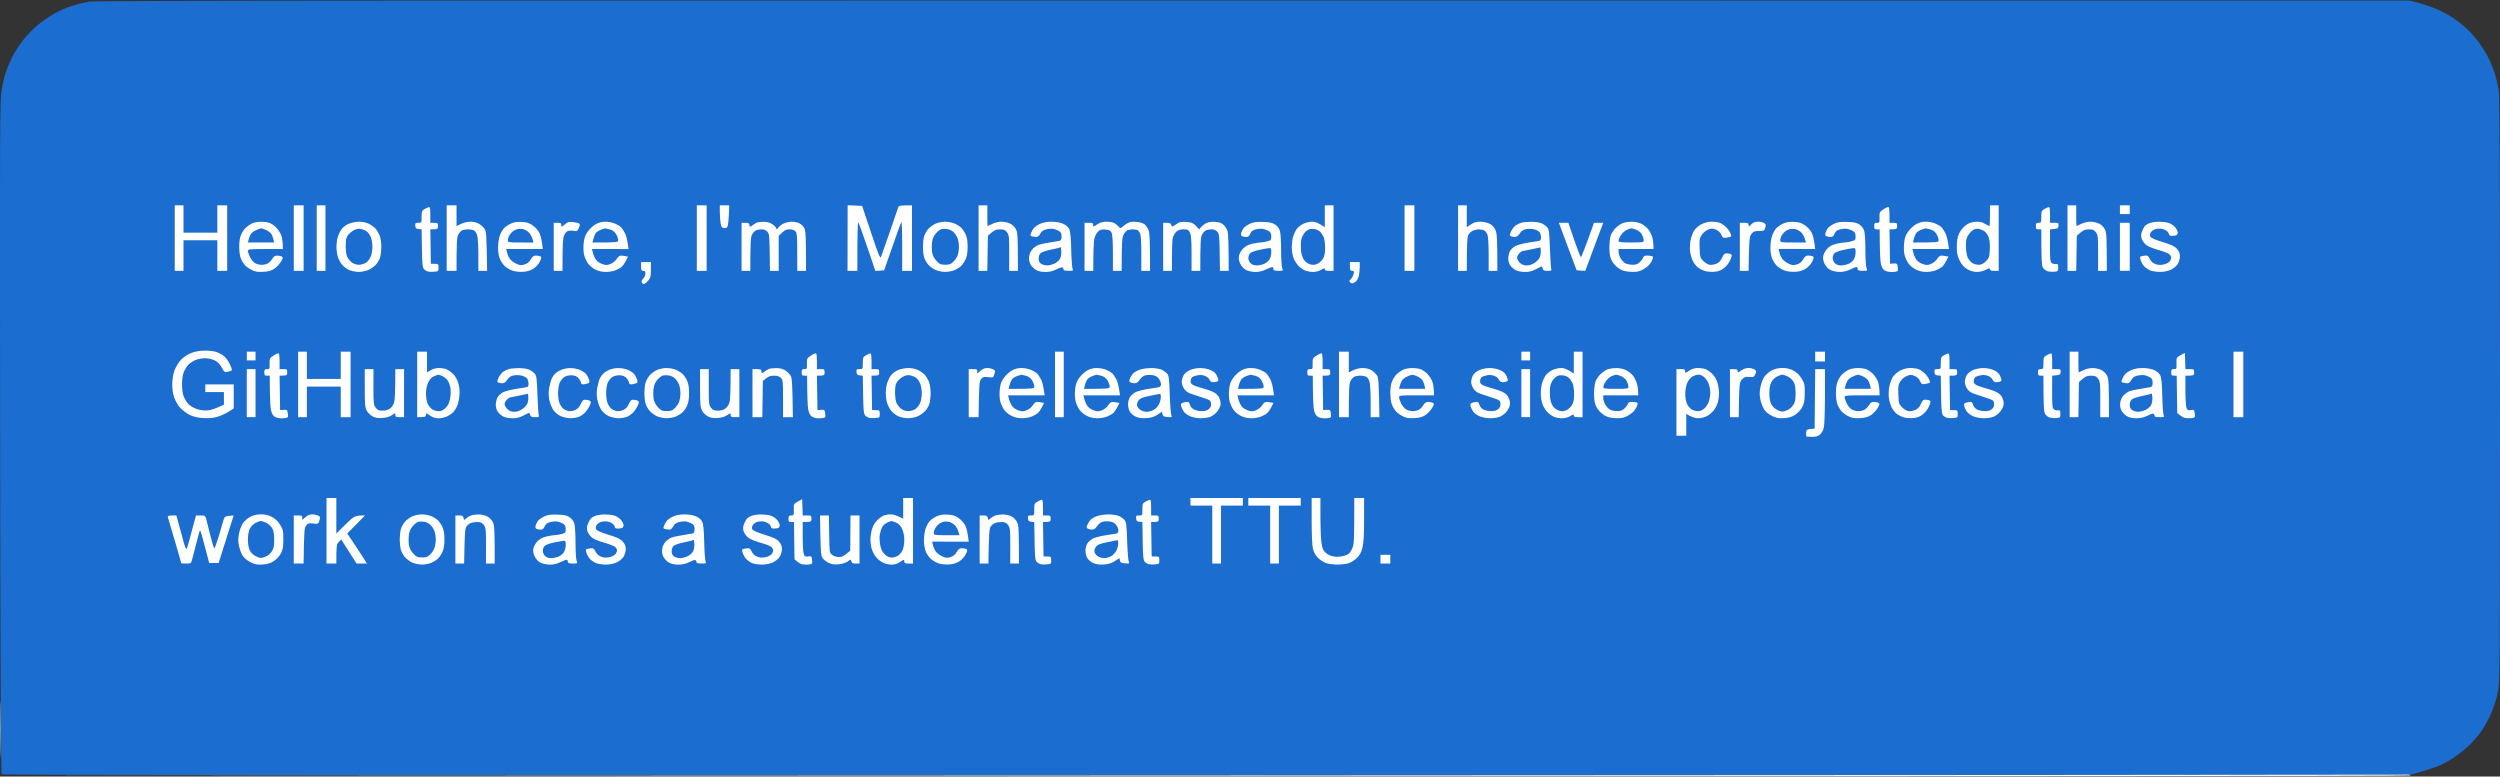 <svg version="1.2" baseProfile="tiny-ps" xmlns="http://www.w3.org/2000/svg" viewBox="0 0 2289 711" width="2289" height="711">
	<rect x="0" y="0" width="2289" height="711" fill="#333333" stroke="none"/>
	<title>Layer 1</title>
	<style>
		tspan { white-space:pre }
		.s0 { fill: #1c6dd0 } 
		.s1 { fill: #ffffff } 
	</style>
	<g id="Layer 1">
		<path id="Path 0" class="s0" d="m2206.5 0.5l9.5 2.62c5.22 1.44 12.87 4.17 17 6.06c4.13 1.89 10.2 5.27 13.5 7.52c3.3 2.24 8.22 6.04 10.94 8.44c2.72 2.4 7.44 7.52 10.5 11.37c3.06 3.85 7.43 10.6 9.71 15c2.28 4.4 5.27 11.6 6.65 16c1.38 4.4 3 11.49 3.6 15.75c0.77 5.44 1.09 87.09 1.08 274.5c-0.01 255.36-0.09 267.13-1.86 275.75c-1.02 4.95-3.5 13.05-5.53 18c-2.03 4.95-6.08 12.6-9.01 17c-2.93 4.4-8.42 10.85-12.21 14.34c-3.79 3.49-10.03 8.43-13.88 10.97c-3.85 2.55-10.15 5.94-14 7.54c-3.85 1.6-11.27 4.09-26 8.15l-1102 0.24c-759.19 0.16-1102.31-0.09-1103-0.8c-0.66-0.68-1.12-105.29-1.37-308.24c-0.33-279.24-0.22-308.13 1.25-317.45c0.89-5.64 2.54-13.06 3.68-16.5c1.13-3.44 3.82-9.85 5.98-14.25c2.15-4.4 6.79-11.6 10.3-16c3.51-4.4 9.48-10.56 13.27-13.68c3.79-3.13 10.49-7.73 14.89-10.24c4.4-2.5 11.6-5.7 16-7.11c4.4-1.41 11.38-3.17 15.5-3.91c6.27-1.13 181.76-1.33 2125.5-1.06z" />
		<path id="Path 1" class="s1" d="m0.75 647c0.16 11.27 0.16 29.95 0 41.5c-0.16 11.55-0.29 2.33-0.29-20.5c0-22.83 0.13-32.27 0.29-21zm2202.5 62.25c2.06-0.14 3.75 0.2 3.75 0.75c0 0.67-368.08 0.92-2205.5 0.5l1099-0.5c604.45-0.28 1100.69-0.61 1102.75-0.75zm-2043.25-521.25h8v25h31v-25h9v60h-9v-28h-31v28h-8v-30v-30zm109 0h9v60h-9v-30v-30zm21 0h8v60h-8v-30v-30zm119 0h9v19l4-2c2.32-1.16 5.99-2 8.75-2c2.99 0 5.95 0.74 8 2c1.79 1.1 4.04 3.21 5 4.7c1.47 2.27 1.79 5.53 2.25 38.3h-8l-0.01-14.25c0-7.84-0.45-15.94-1-18c-0.55-2.06-1.89-4.2-2.99-4.75c-1.1-0.55-3.58-1-5.5-1c-1.93 0-4.4 0.45-5.5 1c-1.1 0.55-2.68 2.35-3.5 4c-1.13 2.27-1.5 6.67-1.5 33h-9v-30v-30zm229 0h9v60h-9v-30v-30zm21 0h8.69l-0.32 8.25c-0.18 4.54-0.67 9.29-1.1 10.57c-0.58 1.74-1.39 2.24-3.26 2c-2.04-0.26-2.62-1.05-3.19-4.32c-0.39-2.2-0.73-6.81-0.76-10.25l-0.06-6.25zm117.09-0.09l13.25 0.59l8.21 24.5c7.12 21.26 8.34 24.17 9.2 22c0.54-1.37 4.16-11.72 8.05-23c3.89-11.28 7.32-21.29 7.63-22.25c0.46-1.41 1.74-1.75 12.57-1.75v60h-9l0.03-22.75c0.02-12.51-0.32-22.37-0.75-21.9c-0.43 0.46-4.15 10.59-15.78 44.15l-8 0.59l-7.41-21.79c-4.07-11.99-7.79-22.24-8.27-22.79c-0.49-0.56-0.85 8.92-0.83 44.5h-9l0.05-30.05l0.05-30.05zm119.91 0.09h8v9.5c0 5.22 0.11 9.5 0.25 9.51c0.14 0 2.05-0.9 4.25-2.01c2.26-1.14 5.96-2.01 8.5-2.01c2.48 0.01 6.08 0.8 8 1.76c2 1 4.25 3.25 5.25 5.25c1.46 2.93 1.75 6.33 1.75 38h-8l0.03-16.25c0.03-14.81-0.15-16.49-2-19c-1.7-2.29-2.79-2.75-6.53-2.75c-3.56 0-5.18 0.61-11 5.83l-0.5 32.17h-8v-30v-30zm317 0h8v60h-4c-2.89 0-4-0.42-4-1.5c0-1.23-0.58-1.14-3.25 0.5c-1.9 1.17-5.01 2-7.5 2c-2.34 0-5.71-0.62-7.5-1.37c-1.79-0.76-4.46-2.67-5.95-4.25c-1.48-1.58-3.44-4.67-4.35-6.87c-0.91-2.2-1.67-6.7-1.69-10c-0.02-3.3 0.53-7.8 1.23-10c0.7-2.2 2.15-5.25 3.23-6.77c1.07-1.52 3.71-3.66 5.86-4.75c2.15-1.09 5.82-1.99 8.16-2.01c2.93-0.02 5.42 0.76 11.75 5.03v-10v-10zm73 0h9v60h-9v-30v-30zm49 0h8v20l3.75-2.53c2.73-1.84 5.04-2.52 8.5-2.5c2.61 0.02 6.41 0.82 8.43 1.78c2.53 1.2 4.24 3 5.48 5.75c1.49 3.33 1.8 6.82 1.84 37.5h-8l0.02-14.75c0.01-8.11-0.44-16.21-1-18c-0.56-1.79-1.92-3.7-3.02-4.25c-1.1-0.55-3.35-1-5-1c-1.65 0-4.24 0.62-5.75 1.38c-1.51 0.76-3.31 2.56-4 4c-0.83 1.74-1.25 7.68-1.25 32.62h-8v-30v-30zm487 0h8v60h-4c-2.89 0-4-0.42-4-1.5c0-1.24-0.64-1.16-3.75 0.5c-2.19 1.17-5.62 1.99-8.25 1.98c-2.94-0.02-5.97-0.88-8.75-2.5c-3.03-1.76-5.02-3.99-6.91-7.73c-2.16-4.26-2.67-6.66-2.7-12.75c-0.03-5.42 0.52-8.75 1.97-12c1.11-2.49 3.74-5.84 5.89-7.5c2.82-2.18 5.27-3.11 8.95-3.41c3.9-0.32 5.92 0.08 8.81 1.75c2.06 1.19 3.98 2.16 4.25 2.16c0.28 0 0.5-4.28 0.5-9.5v-9.5zm71 0h8v9.5c0 5.22 0.11 9.5 0.25 9.51c0.14 0 2.05-0.9 4.25-2.01c2.26-1.14 5.96-2.01 8.5-2.01c2.47 0.01 6.07 0.8 8 1.76c2 1 4.25 3.25 5.25 5.25c1.46 2.93 1.75 6.33 1.75 38h-8l0.03-16.25c0.03-14.81-0.15-16.49-2-19c-1.7-2.29-2.79-2.75-6.53-2.75c-3.56 0-5.18 0.61-11 5.83l-0.5 32.17h-8v-30v-30zm48 0h9v8h-9v-4v-4zm-1547.71 1.71c0.5 0.23 0.87 3.54 0.71 14.29h3.5c3.22 0 3.5 0.24 3.5 3c0 2.76-0.28 3-7 3l0.5 31.5l3.5 0.05c3.31 0.05 3.5 0.24 3.5 3.5c0 3.43-0.03 3.45-5 3.77c-3.81 0.24-5.59-0.15-7.5-1.66c-2.48-1.96-2.5-2.14-3-37.16l-2.75-0.25c-2.2-0.2-2.8-0.8-3-3c-0.22-2.44 0.08-2.75 2.75-2.75c2.97 0 3-0.06 3-5.5c0-5.13 0.22-5.63 3.19-7.35c1.75-1.02 3.6-1.67 4.1-1.44zm1335.94-0.1c0.54 0.28 0.93 3.64 0.78 14.4h3.5c3.22 0 3.5 0.24 3.5 3c0 2.76-0.28 3-7 3l0.5 31.5l3.25-0.25c2.91-0.22 3.3 0.07 3.75 2.75c0.28 1.65 0.28 3.45 0 4c-0.28 0.55-2.64 1.02-5.25 1.04c-3.08 0.03-5.58-0.59-7.1-1.75c-1.61-1.23-2.62-3.37-3.19-6.79c-0.46-2.75-0.87-10.74-0.96-30.5h-2.5c-2.11 0-2.5-0.47-2.5-3c0-2.53 0.39-3 2.5-3c2.35 0 2.49-0.3 2.37-4.96c-0.13-4.69 0.08-5.1 3.62-7.46c2.07-1.37 4.2-2.26 4.74-1.98zm147.06 0.1c0.5 0.23 0.87 3.54 0.71 14.29h4c3.76 0 3.98 0.17 3.75 2.75c-0.22 2.41-0.71 2.78-7.75 3.25l-0.04 14.75c-0.04 12.13 0.23 14.97 1.5 16c0.85 0.69 2.56 1.14 3.79 1c1.95-0.22 2.25 0.21 2.25 3.25c0 3.37-0.15 3.51-4 3.8c-2.2 0.16-5.12-0.17-6.5-0.73c-1.37-0.57-3.06-2.16-3.75-3.55c-0.84-1.7-1.25-7.73-1.25-34.52h-2.5c-2.11 0-2.5-0.47-2.5-3c0-2.53 0.39-3 2.5-3c2.36 0 2.5-0.3 2.5-5.5c0-5.13 0.22-5.63 3.19-7.35c1.75-1.02 3.6-1.67 4.1-1.44zm-1637.54 13.33c2.89-0.02 6.49 0.44 8 1.02c1.51 0.58 4.04 2.27 5.63 3.75c1.58 1.48 3.71 4.49 4.73 6.69c1.02 2.2 1.86 6.14 1.9 13.5h-16c-14.58 0-16 0.16-15.99 1.75c0.01 0.96 0.88 3.55 1.94 5.75c1.06 2.2 3.15 4.67 4.64 5.5c1.49 0.82 4.15 1.5 5.91 1.5c1.76 0 4.28-0.57 5.6-1.26c1.32-0.69 3.19-2.61 4.15-4.25c1.28-2.18 2.5-2.98 4.5-2.97c1.51 0.01 3.42 0.41 4.25 0.89c1.29 0.75 1.18 1.41-0.79 4.73c-1.26 2.12-3.93 4.98-5.93 6.36c-2.75 1.89-5.25 2.59-10.21 2.87c-5.14 0.29-7.44-0.07-10.57-1.65c-2.2-1.11-4.99-3.08-6.19-4.37c-1.21-1.29-2.89-4.03-3.75-6.1c-0.93-2.24-1.55-6.66-1.53-11c0.01-4.9 0.62-8.55 1.87-11.25c1.02-2.2 2.92-4.96 4.23-6.13c1.31-1.17 3.73-2.84 5.38-3.71c1.65-0.87 5.36-1.6 8.25-1.62zm90-0.02c3.22-0.01 6.7 0.71 9 1.88c2.06 1.05 4.74 2.96 5.94 4.25c1.21 1.29 2.93 4.15 3.84 6.35c0.98 2.38 1.62 6.63 1.59 10.5c-0.03 3.58-0.58 8.07-1.21 10c-0.63 1.92-2.33 4.79-3.78 6.38c-1.45 1.58-4.43 3.71-6.63 4.73c-2.21 1.02-6.24 1.85-9 1.85c-2.75 0-6.8-0.8-9-1.79c-2.2-0.98-5.19-3.34-6.65-5.23c-1.46-1.89-3.14-5.24-3.74-7.44c-0.6-2.2-1.09-6.03-1.09-8.5c0-2.48 0.49-6.3 1.09-8.5c0.6-2.2 2.12-5.51 3.37-7.36c1.31-1.92 4.15-4.16 6.65-5.23c2.4-1.03 6.73-1.88 9.62-1.89zm148.83 0.2c4.87 0.23 6.92 0.88 10.32 3.28c2.42 1.71 5.04 4.72 6.09 7c1.02 2.2 2.11 6.36 3.01 14.5l-33.5-0.05l0.76 3.27c0.42 1.8 1.57 4.4 2.56 5.77c0.99 1.38 3.57 3.35 5.74 4.39c3.33 1.6 4.51 1.71 7.69 0.75c2.61-0.79 4.36-2.21 5.75-4.64c1.53-2.68 2.65-3.5 4.75-3.48c1.51 0.01 3.36 0.35 4.1 0.75c1.1 0.6 1.01 1.46-0.5 4.66c-1.05 2.24-3.55 5.04-5.79 6.5c-2.7 1.76-5.69 2.69-9.5 2.95c-3.06 0.21-7.36-0.22-9.56-0.96c-2.2-0.73-5.31-2.48-6.92-3.88c-1.61-1.4-3.73-4.34-4.73-6.54c-1.12-2.49-1.82-6.46-1.85-10.5c-0.02-3.57 0.66-8.52 1.53-11c0.86-2.48 2.56-5.57 3.77-6.88c1.21-1.31 4-3.24 6.2-4.28c2.87-1.37 5.71-1.82 10.08-1.62zm47.38 0.13c2.5 0.31 4.98 0.94 5.51 1.4c0.62 0.53 0.44 2-0.5 4.05c-1.31 2.85-1.81 3.15-4.47 2.6c-1.65-0.34-4.01-0.34-5.25-0.01c-1.31 0.35-2.88 2.07-3.75 4.1c-1.1 2.57-1.5 7.33-1.5 32.5h-8v-44h3.5c2.9 0 3.49 0.36 3.44 2.09c-0.06 1.99 0.1 1.96 3.21-0.61c2.82-2.32 3.9-2.62 7.81-2.13zm29.25-0.35c2.63 0 6.47 0.7 8.53 1.56c2.06 0.86 4.59 2.32 5.61 3.25c1.02 0.93 2.76 3.49 3.87 5.69c1.11 2.2 2.3 6.37 3.27 14.52l-33.5-0.02l0.97 3.75c0.53 2.06 1.81 4.87 2.84 6.25c1.03 1.37 3.63 3.09 5.78 3.82c3.35 1.13 4.45 1.09 7.66-0.25c2.06-0.86 4.54-2.91 5.5-4.56c1.02-1.75 2.58-2.99 3.75-2.99c1.1 0 3.01 0.23 6.5 0.98l-1.89 3.75c-1.04 2.06-2.73 4.51-3.75 5.44c-1.02 0.93-3.54 2.39-5.61 3.25c-2.06 0.86-6.11 1.56-9 1.57c-3.47 0.01-6.77-0.76-9.74-2.25c-2.47-1.24-5.53-3.83-6.8-5.76c-1.27-1.92-2.78-5.3-3.37-7.5c-0.59-2.22-0.8-6.89-0.46-10.5c0.48-5.06 1.3-7.48 3.73-10.91c1.72-2.43 4.97-5.47 7.22-6.75c2.72-1.55 5.7-2.34 8.88-2.34zm144.78 0.08c2.86-0.05 5.69 0.65 7.75 1.92c1.79 1.1 3.52 2.78 3.86 3.75c0.55 1.59 0.74 1.56 2.07-0.37c0.81-1.17 3.01-2.85 4.89-3.75c1.88-0.9 5.23-1.63 7.43-1.63c2.2 0 5.35 0.68 7 1.5c1.65 0.82 3.67 2.85 4.5 4.5c1.17 2.33 1.5 7 1.5 39h-8l-0.03-17.25c-0.02-14.95-0.25-17.49-1.75-19.03c-1.08-1.12-3.16-1.77-5.55-1.75c-2.91 0.02-4.53 0.75-9.67 6.03v32h-8l-0.25-16.9c-0.23-15.32-0.44-17.1-2.25-19.03c-1.27-1.35-3.19-2.12-5.25-2.1c-1.79 0.02-4.15 0.48-5.25 1.03c-1.1 0.55-2.68 2.35-3.5 4c-1.13 2.27-1.5 6.67-1.5 33h-8v-44h3.5c2.79 0 3.55 0.42 3.74 2.07c0.24 2.03 0.29 2.04 2.75 0.22c1.38-1.02 3.18-2.14 4.01-2.49c0.82-0.35 3.52-0.67 6-0.71zm166.25-0.06c2.61-0.01 6.44 0.68 8.5 1.53c2.06 0.86 4.82 2.54 6.13 3.75c1.31 1.21 3.21 3.99 4.23 6.19c1.28 2.76 1.85 6.32 1.85 11.5c0 5.18-0.57 8.74-1.85 11.5c-1.02 2.2-2.92 4.99-4.23 6.19c-1.31 1.21-4.07 2.89-6.13 3.75c-2.06 0.86-5.89 1.55-8.5 1.53c-2.61-0.01-6.55-0.84-8.75-1.83c-2.2-0.99-5.24-3.23-6.75-4.98c-1.51-1.74-3.2-4.86-3.74-6.92c-0.55-2.06-0.99-6.22-0.99-9.25c0-3.03 0.45-7.19 0.99-9.25c0.55-2.06 2.23-5.18 3.74-6.92c1.51-1.74 4.55-3.98 6.75-4.98c2.2-0.99 6.14-1.82 8.75-1.83zm97.5 0c3.75-0.01 7.9 0.68 10.39 1.73c2.53 1.07 4.75 2.91 5.71 4.75c1.18 2.25 1.67 6.98 1.96 19c0.21 8.8 0.79 16.79 1.29 17.75c0.79 1.54 0.35 1.75-3.61 1.75c-2.48 0-4.51-0.34-4.52-0.75c-0.01-0.41-0.35-1.3-0.75-1.97c-0.55-0.91-2.02-0.58-5.73 1.27c-3.53 1.76-6.62 2.48-10.5 2.46c-3.71-0.01-6.56-0.67-8.75-2.02c-1.79-1.1-3.98-3.46-4.87-5.25c-1.1-2.21-1.43-4.53-1.02-7.25c0.37-2.46 1.67-5.07 3.37-6.78c1.52-1.53 4.12-3.2 5.77-3.72c1.65-0.52 6.15-1.42 10-2.01c3.85-0.59 7.79-1.28 8.75-1.53c1.25-0.33 1.75-1.47 1.75-3.96c0-2.55-0.61-3.87-2.25-4.88c-1.24-0.76-3.49-1.66-5-2c-1.51-0.34-4.55-0.17-6.75 0.38c-2.92 0.73-4.4 1.81-5.5 4c-0.83 1.65-2.29 2.99-3.25 2.99c-0.96-0.01-2.76-0.23-4-0.5c-2.01-0.44-2.14-0.78-1.18-3.24c0.59-1.51 1.83-3.6 2.75-4.64c0.92-1.04 3.48-2.72 5.68-3.73c2.5-1.15 6.35-1.85 10.25-1.86zm50.67-0.03c3.17 0 6.02 0.64 7.58 1.7c1.37 0.94 3.01 2.41 3.63 3.26c0.99 1.35 1.52 1.2 4.25-1.2c1.72-1.51 4.36-3.04 5.87-3.39c1.51-0.35 4.77-0.37 7.25-0.04c2.47 0.33 5.35 1.4 6.39 2.39c1.04 0.98 2.5 3.25 3.25 5.04c0.97 2.31 1.36 8.16 1.36 37.25h-8v-16c0-10.08-0.43-16.83-1.15-18.25c-0.63-1.24-1.64-2.58-2.25-2.98c-0.61-0.4-2.56-0.74-4.35-0.75c-1.79-0.01-4.15 0.43-5.25 0.98c-1.1 0.55-2.68 2.57-3.5 4.5c-1.1 2.57-1.5 7.33-1.5 32.5h-8l-0.01-16.25c-0.01-11.05-0.42-17.05-1.27-18.75c-1.02-2.02-2.13-2.56-5.74-2.81c-3.6-0.25-4.92 0.14-6.74 2c-1.24 1.27-2.69 4.11-3.23 6.31c-0.53 2.2-0.98 9.74-1.01 29.5h-8v-44h4c3.34 0 3.99 0.32 3.92 1.97c-0.08 1.86 0.12 1.84 3.67-0.5c2.74-1.81 5.12-2.47 8.83-2.48zm73.08 0.28c5.19 0.39 6.37 0.88 11.5 6.73l1.75-2.1c0.96-1.16 3.1-2.79 4.75-3.63c1.93-0.98 4.84-1.39 8.16-1.15c3.79 0.28 5.85 1.04 7.79 2.88c1.45 1.37 3.06 4.07 3.59 6c0.52 1.92 0.96 10.81 0.96 36h-8l-0.25-16.9c-0.23-15.32-0.44-17.1-2.25-19.03c-1.27-1.35-3.19-2.12-5.25-2.1c-1.79 0.02-4.15 0.48-5.25 1.03c-1.1 0.55-2.68 2.35-3.5 4c-1.13 2.27-1.5 6.67-1.5 33h-8v-16c0-12.22-0.35-16.71-1.5-19c-1.32-2.65-2.02-3-5.86-3c-3.24 0-4.98 0.61-6.75 2.35c-1.31 1.29-2.73 3.88-3.15 5.75c-0.42 1.87-0.76 9.36-0.74 29.9h-8v-44h3.5c2.67 0 3.62 0.48 4 2c0.48 1.93 0.63 1.91 4.25-0.59c3.28-2.26 4.51-2.53 9.75-2.14zm70-0.05c6.37 0.22 8.66 0.74 11.25 2.53c2.1 1.46 3.6 3.57 4.24 6c0.55 2.06 1 9.94 1 17.5c0 7.56 0.46 14.87 1.01 16.25c0.98 2.44 0.9 2.5-3.5 2.5c-3.33 0-4.5-0.39-4.5-1.5c0-0.82-0.34-1.7-0.75-1.95c-0.41-0.25-3 0.66-5.75 2.02c-3.33 1.64-6.67 2.46-10 2.45c-2.75-0.01-6.58-0.81-8.5-1.77c-2.24-1.12-4.17-3.18-5.38-5.75c-1.37-2.92-1.68-4.95-1.14-7.5c0.41-1.92 2.15-4.9 3.88-6.61c2.11-2.09 4.86-3.48 8.39-4.25c2.89-0.63 6.26-1.14 7.5-1.15c1.24 0 3.94-0.45 6-1c3.43-0.91 3.75-1.29 3.75-4.49c0-2.55-0.61-3.87-2.25-4.88c-1.24-0.76-3.49-1.66-5-2c-1.51-0.34-4.55-0.17-6.75 0.38c-3.04 0.76-4.3 1.72-5.25 4.01c-0.92 2.22-1.9 3-3.75 2.98c-1.37-0.01-3.1-0.35-3.84-0.76c-0.89-0.49-1.1-1.57-0.63-3.23c0.39-1.37 1.44-3.35 2.34-4.39c0.9-1.04 3.43-2.74 5.63-3.78c3.09-1.46 5.81-1.82 12-1.61zm245.25-0.14c3.44-0.05 7.71 0.53 9.5 1.28c1.79 0.75 4.15 2.37 5.25 3.6c1.78 1.99 2.07 4.16 2.6 19.39c0.33 9.43 0.89 17.93 1.25 18.9c0.55 1.48 0.04 1.75-3.35 1.75c-3.17 0-4.1-0.42-4.5-2c-0.28-1.1-0.73-2-1-2c-0.28 0-2.64 1.14-5.25 2.52c-3.37 1.79-6.27 2.52-10 2.5c-2.89-0.01-6.6-0.7-8.25-1.52c-1.65-0.82-3.92-2.74-5.03-4.25c-1.22-1.65-2.02-4.25-2-6.5c0.02-2.06 0.71-5.1 1.53-6.75c0.83-1.65 3.19-3.84 5.25-4.87c2.06-1.03 7.57-2.43 12.25-3.11c4.68-0.68 9.06-1.42 9.75-1.63c0.69-0.22 1.25-1.52 1.25-2.89c0-1.37-0.46-3.38-1.02-4.47c-0.56-1.08-2.81-2.43-5-3c-2.3-0.6-5.57-0.7-7.73-0.24c-2.64 0.56-4.34 1.73-5.75 3.96c-1.36 2.16-2.79 3.18-4.5 3.19c-1.37 0.01-3.11-0.31-3.85-0.71c-1.1-0.6-1.01-1.44 0.5-4.58c1.02-2.12 2.97-4.55 4.35-5.42c1.38-0.86 3.63-1.91 5-2.32c1.38-0.41 5.31-0.78 8.75-0.83zm92-0.05c3.32-0.02 6.72 0.7 9.25 1.96c2.2 1.1 5.08 3.46 6.4 5.25c1.32 1.79 2.89 5.05 3.49 7.25c0.6 2.2 1.1 5.46 1.1 10.5h-32l0 2.75c0 1.51 0.9 4.21 2 6c1.1 1.79 3.01 3.78 4.25 4.42c1.24 0.64 4.13 1.2 6.42 1.25c3.15 0.06 4.81-0.53 6.79-2.42c1.44-1.38 2.82-3.29 3.08-4.25c0.31-1.17 1.45-1.75 3.46-1.75c1.65 0 3.67 0.22 4.5 0.5c1.21 0.4 1.29 1.03 0.43 3.25c-0.59 1.51-2.05 3.81-3.25 5.1c-1.2 1.29-3.98 3.26-6.18 4.37c-3.13 1.58-5.43 1.94-10.57 1.65c-5.08-0.29-7.52-0.99-10.75-3.12c-2.4-1.58-5.11-4.56-6.37-7c-1.66-3.23-2.2-6.05-2.23-11.75c-0.02-4.12 0.51-9.19 1.19-11.25c0.68-2.06 2.7-5.17 4.48-6.91c1.79-1.74 4.6-3.75 6.25-4.46c1.65-0.72 5.36-1.32 8.25-1.34zm73.5-0.05c2.61 0 5.99 0.49 7.5 1.07c1.51 0.58 3.99 2.27 5.51 3.75c1.52 1.48 3.32 3.93 4 5.44c0.68 1.52 1.01 2.97 0.74 3.24c-0.28 0.26-2.07 0.75-4 1.07c-3.21 0.54-3.62 0.33-5-2.68c-0.97-2.11-2.74-3.76-5-4.66c-2.97-1.18-4.03-1.18-7-0.01c-1.93 0.76-4.55 2.93-5.83 4.83c-2.08 3.08-2.3 4.39-2 12.14c0.31 8.1 0.53 8.89 3.33 11.72c1.65 1.67 4.24 3.27 5.75 3.56c1.51 0.29 4.32-0.15 6.25-0.97c2.48-1.06 4.01-2.68 5.25-5.53c1.39-3.19 2.27-4.02 4.25-3.98c1.37 0.02 3.11 0.38 3.84 0.78c1.1 0.6 0.99 1.57-0.55 5.23c-1.1 2.62-3.52 5.76-5.78 7.5c-2.85 2.2-5.23 3.1-8.95 3.38c-2.78 0.21-6.64-0.11-8.56-0.71c-1.92-0.6-4.74-2.01-6.25-3.13c-1.51-1.12-3.61-3.73-4.66-5.79c-1.05-2.06-2.23-6-2.61-8.75c-0.38-2.75-0.2-7.47 0.4-10.5c0.6-3.03 2.12-7.07 3.37-9c1.25-1.92 4.3-4.52 6.77-5.76c2.79-1.4 6.29-2.26 9.24-2.25zm42.45-0.01c2.09-0.01 4.64 0.59 5.67 1.34c1.54 1.11 1.7 1.88 0.92 4.27c-0.88 2.68-1.34 2.91-5.75 2.91c-4.09 0-5.11 0.41-6.92 2.82c-1.92 2.55-2.14 4.3-2.62 33.68h-8v-44h4c3.29 0 4.01 0.35 4.05 1.95c0.04 1.81 0.23 1.77 2.45-0.5c1.71-1.74 3.51-2.46 6.2-2.47zm32.87 0.23c4.87 0.23 6.92 0.88 10.32 3.28c2.42 1.71 5.04 4.72 6.09 7c1.02 2.2 2.11 6.36 3.01 14.5l-33.5-0.05l0.76 3.27c0.42 1.8 1.57 4.4 2.56 5.77c0.99 1.38 3.57 3.35 5.74 4.39c3.33 1.6 4.51 1.71 7.69 0.75c2.61-0.79 4.36-2.21 5.75-4.64c1.53-2.68 2.65-3.5 4.75-3.48c1.51 0.01 3.36 0.35 4.1 0.75c1.1 0.6 1.01 1.46-0.5 4.66c-1.05 2.24-3.55 5.04-5.79 6.5c-2.7 1.76-5.69 2.69-9.5 2.95c-3.06 0.21-7.36-0.22-9.56-0.96c-2.2-0.73-5.31-2.48-6.92-3.88c-1.61-1.4-3.73-4.34-4.73-6.54c-1.12-2.49-1.82-6.46-1.85-10.5c-0.02-3.57 0.66-8.52 1.53-11c0.86-2.48 2.56-5.57 3.77-6.88c1.21-1.31 4-3.24 6.2-4.28c2.87-1.37 5.71-1.82 10.08-1.62zm48.92 0c6.37 0.22 8.66 0.74 11.25 2.53c2.1 1.46 3.6 3.57 4.24 6c0.55 2.06 1 9.94 1 17.5c0 7.56 0.46 14.87 1.01 16.25c0.98 2.44 0.9 2.5-3.5 2.5c-3.33 0-4.5-0.39-4.5-1.5c0-0.82-0.34-1.7-0.75-1.95c-0.41-0.25-3 0.66-5.75 2.02c-3.33 1.64-6.67 2.46-10 2.45c-2.75-0.01-6.57-0.81-8.5-1.77c-2.24-1.12-4.17-3.18-5.38-5.75c-1.37-2.92-1.68-4.95-1.14-7.5c0.41-1.92 2.15-4.9 3.88-6.61c2.11-2.09 4.86-3.48 8.39-4.25c2.89-0.63 6.26-1.14 7.5-1.15c1.24 0 3.94-0.45 6-1c3.43-0.91 3.75-1.29 3.75-4.49c0-2.55-0.61-3.87-2.25-4.88c-1.24-0.76-3.49-1.66-5-2c-1.51-0.34-4.55-0.17-6.75 0.38c-3.04 0.76-4.3 1.72-5.25 4.01c-0.92 2.22-1.9 3-3.75 2.98c-1.37-0.01-3.1-0.35-3.84-0.76c-0.89-0.49-1.1-1.57-0.63-3.23c0.39-1.37 1.44-3.35 2.34-4.39c0.9-1.04 3.43-2.74 5.63-3.78c3.09-1.46 5.81-1.82 12-1.61zm71.72-0.22c2.63 0 6.47 0.7 8.53 1.56c2.06 0.86 4.59 2.32 5.61 3.25c1.02 0.93 2.76 3.49 3.87 5.69c1.11 2.2 2.3 6.37 3.27 14.52l-33.5-0.02l0.97 3.75c0.53 2.06 1.81 4.87 2.84 6.25c1.03 1.37 3.63 3.09 5.78 3.82c3.35 1.13 4.45 1.09 7.66-0.25c2.06-0.86 4.54-2.91 5.5-4.56c1.02-1.75 2.58-2.99 3.75-2.99c1.1 0 3.01 0.23 6.5 0.98l-1.89 3.75c-1.04 2.06-2.73 4.51-3.75 5.44c-1.02 0.93-3.54 2.39-5.61 3.25c-2.06 0.86-6.11 1.56-9 1.57c-3.47 0.01-6.77-0.76-9.74-2.25c-2.47-1.24-5.53-3.83-6.8-5.76c-1.27-1.92-2.78-5.3-3.37-7.5c-0.59-2.22-0.8-6.89-0.46-10.5c0.48-5.06 1.3-7.48 3.73-10.91c1.72-2.43 4.97-5.47 7.22-6.75c2.72-1.55 5.7-2.34 8.88-2.34zm213.28 0.04c2.75-0.02 6.69 0.41 8.75 0.96c2.08 0.55 4.86 2.33 6.25 3.99c1.38 1.65 2.5 3.9 2.5 5c0 1.1-0.67 2.22-1.5 2.5c-0.83 0.28-2.63 0.5-4 0.5c-1.38 0-2.49-0.56-2.47-1.25c0.02-0.69-0.77-1.98-1.75-2.87c-0.98-0.89-3.02-1.9-4.53-2.25c-1.51-0.35-4.17-0.3-5.92 0.12c-1.74 0.41-3.77 1.76-4.5 3c-0.87 1.47-1.02 2.86-0.44 4c0.56 1.1 4.73 2.91 11.25 4.9c8.12 2.47 10.95 3.82 13.1 6.25c1.96 2.21 2.75 4.18 2.75 6.85c0 2.06-0.9 5.21-2 7c-1.11 1.81-3.88 4.12-6.25 5.23c-2.65 1.23-6.41 1.99-10 2c-3.16 0.01-7.21-0.6-9-1.35c-1.79-0.75-4.25-2.44-5.48-3.75c-1.22-1.31-2.69-3.84-3.25-5.63c-0.93-2.96-0.82-3.29 1.23-3.74c1.24-0.27 3.04-0.49 4-0.5c0.96-0.01 2.15 1 2.64 2.24c0.49 1.24 1.72 2.99 2.75 3.89c1.03 0.9 3.21 1.92 4.86 2.26c1.65 0.34 4.57 0.15 6.5-0.43c1.92-0.58 4.05-1.82 4.72-2.76c0.67-0.94 1.25-2.38 1.28-3.21c0.04-0.82-0.74-2.25-1.72-3.16c-0.98-0.91-5.6-2.71-10.27-4c-5.06-1.39-9.63-3.35-11.31-4.84c-1.55-1.37-3.26-3.85-3.79-5.5c-0.65-2.03-0.61-3.97 0.13-6c0.61-1.65 1.67-3.87 2.35-4.93c0.69-1.06 2.79-2.51 4.68-3.21c1.89-0.7 5.68-1.29 8.43-1.31zm-549.17 0.96h8.67l5.38 15.75c2.96 8.66 5.71 15.75 6.12 15.75c0.41 0 3.28-7.08 12-31.48l8.5-0.02l-2.42 6.25c-1.33 3.44-5.04 13.35-14.08 37.82l-7.94-0.57l-8.12-21.75l-8.12-21.75zm513.67 0h9v44h-9v-22v-22zm-1354 36h9v7c0 6-0.36 7.43-2.5 10c-1.38 1.65-3.18 3-4 3c-0.83 0-1.73-0.67-2-1.5c-0.28-0.83 0.4-2.4 1.5-3.5c1.1-1.1 2-3.12 2-4.5c0-1.83-0.53-2.5-2-2.5c-1.67 0-2-0.67-2-4v-4zm649 0h9l-0.01 4.75c0 2.61-0.45 6.44-1 8.5c-0.59 2.23-2.01 4.36-3.49 5.25c-2.02 1.21-2.8 1.26-4.03 0.25c-1.36-1.11-1.31-1.47 0.43-3.25c1.08-1.1 2.22-3.24 2.53-4.75c0.47-2.27 0.23-2.75-1.43-2.75c-1.67 0-2-0.67-2-4v-4zm-1049 81.06c3.58-0.03 8.07 0.38 10 0.91c1.93 0.52 5.08 1.98 7 3.25c2.13 1.4 4.57 4.44 6.25 7.79c1.51 3.02 2.41 5.79 2 6.14c-0.41 0.35-2.1 0.93-3.75 1.27c-2.77 0.58-3.2 0.27-5.5-3.96c-1.74-3.19-3.72-5.18-6.5-6.51c-2.31-1.1-6.12-1.91-9-1.91c-2.75 0-6.8 0.84-9 1.85c-2.2 1.02-4.99 2.92-6.19 4.23c-1.21 1.31-2.96 4.18-3.9 6.38c-1.11 2.59-1.71 6.65-1.71 11.5c0 4.84 0.6 8.92 1.71 11.5c0.94 2.2 2.92 5.25 4.4 6.77c1.48 1.53 4.95 3.5 7.7 4.39c3.23 1.04 6.77 1.42 10 1.08c2.75-0.29 7.15-1.59 14.53-5.24l-0.03-11.5h-17v-7h26v22l-4.75 3.04c-2.61 1.67-7.23 3.75-10.25 4.63c-3.75 1.08-7.88 1.44-13 1.12c-5.37-0.33-8.92-1.19-12.5-3c-2.75-1.4-6.6-4.28-8.56-6.41c-1.96-2.13-4.41-6.35-5.44-9.37c-1.2-3.51-1.85-8.04-1.79-12.5c0.06-4.36 0.86-9.07 2.13-12.5c1.12-3.02 3.75-7.32 5.85-9.55c2.29-2.44 6-4.91 9.31-6.2c3.53-1.38 7.83-2.16 12-2.19zm39 0.94h8v8h-8v-4v-4zm47 0h8v25h31v-25h9v60h-9v-28h-31v28h-8v-30v-30zm109 0h9v19l3.25-2c1.9-1.17 5.01-2 7.5-2c2.34 0 5.49 0.47 7 1.06c1.51 0.58 4.23 2.5 6.05 4.25c2.12 2.05 3.86 5.16 4.88 8.69c1.11 3.85 1.39 7.37 0.95 11.75c-0.35 3.44-1.36 7.71-2.25 9.5c-0.89 1.79-2.35 4.09-3.25 5.11c-0.9 1.02-3.32 2.71-5.38 3.75c-2.06 1.04-5.66 1.91-8 1.92c-2.93 0.02-5.42-0.76-8-2.5c-3.57-2.41-3.75-2.44-3.75-0.53c0 1.67-0.67 2-8 2v-30v-30zm584 0h8v60h-8v-30v-30zm260 0h9v19l4-2c2.32-1.16 5.99-2 8.75-2c2.99 0 5.95 0.74 8 2c1.79 1.1 4.04 3.21 5 4.7c1.47 2.27 1.79 5.53 2.25 38.3h-8l-0.01-14.25c0-7.84-0.45-15.94-1-18c-0.55-2.06-1.89-4.2-2.99-4.75c-1.1-0.55-3.57-1-5.5-1c-1.92 0-4.4 0.45-5.5 1c-1.1 0.55-2.68 2.35-3.5 4c-1.13 2.27-1.5 6.67-1.5 33h-9v-30v-30zm167 0h8v8h-8v-4v-4zm48 0h8v60h-4c-2.89 0-4-0.42-4-1.5c0-1.23-0.58-1.14-3.25 0.5c-1.9 1.17-5.01 2-7.5 2c-2.34 0-5.71-0.62-7.5-1.37c-1.79-0.76-4.46-2.67-5.95-4.25c-1.48-1.58-3.44-4.67-4.35-6.87c-0.91-2.2-1.67-6.7-1.69-10c-0.02-3.3 0.53-7.8 1.23-10c0.7-2.2 2.15-5.25 3.23-6.77c1.07-1.52 3.71-3.66 5.86-4.75c2.15-1.09 5.82-1.99 8.16-2.01c2.93-0.02 5.42 0.76 11.75 5.03v-10v-10zm221 0h9v9h-9v-4.5v-4.5zm233 0h8v9.5c0 5.22 0.11 9.5 0.25 9.51c0.14 0 2.05-0.9 4.25-2.01c2.26-1.14 5.96-2.01 8.5-2.01c2.48 0.01 6.08 0.8 8 1.76c2 1 4.25 3.25 5.25 5.25c1.46 2.93 1.75 6.33 1.75 38h-8l0.03-16.25c0.03-14.81-0.15-16.49-2-19c-1.7-2.29-2.79-2.75-6.53-2.75c-3.56 0-5.18 0.61-11 5.83l-0.5 32.17h-8v-30v-30zm150 0h9v60h-9v-30v-30zm-1789.78 1.6c0.54 0.28 0.93 3.64 0.78 14.4h3.5c3.22 0 3.5 0.24 3.5 3c0 2.76-0.28 3-7 3l0.5 31.5l3.25-0.25c2.91-0.22 3.3 0.07 3.75 2.75c0.27 1.65 0.27 3.45 0 4c-0.28 0.55-2.64 1.02-5.25 1.04c-3.08 0.03-5.58-0.59-7.1-1.75c-1.61-1.23-2.62-3.37-3.19-6.79c-0.46-2.75-0.87-10.74-0.96-30.5h-2.5c-2.11 0-2.5-0.47-2.5-3c0-2.53 0.39-3 2.5-3c2.35 0 2.49-0.3 2.37-4.96c-0.13-4.69 0.08-5.1 3.62-7.46c2.07-1.37 4.2-2.26 4.74-1.98zm492 0c0.54 0.28 0.93 3.64 0.78 14.4h3.5c3.22 0 3.5 0.24 3.5 3c0 2.76-0.28 3-7 3l0.5 31.5l3.25-0.25c2.91-0.22 3.3 0.07 3.75 2.75c0.28 1.65 0.28 3.45 0 4c-0.28 0.55-2.64 1.02-5.25 1.04c-3.08 0.03-5.58-0.59-7.1-1.75c-1.61-1.23-2.62-3.37-3.19-6.79c-0.46-2.75-0.87-10.74-0.96-30.5h-2.5c-2.11 0-2.5-0.47-2.5-3c0-2.53 0.39-3 2.5-3c2.35 0 2.49-0.3 2.37-4.96c-0.13-4.69 0.08-5.1 3.62-7.46c2.07-1.37 4.2-2.26 4.74-1.98zm50.06 0.1c0.5 0.23 0.87 3.54 0.71 14.29h3.5c3.22 0 3.5 0.24 3.5 3c0 2.76-0.28 3-7 3l0.5 31.5l3.5 0.05c3.31 0.05 3.5 0.24 3.5 3.5c0 3.43-0.03 3.45-5 3.77c-3.81 0.24-5.59-0.15-7.5-1.66c-2.48-1.96-2.5-2.14-3-37.16l-2.75-0.25c-2.2-0.2-2.8-0.8-3-3c-0.22-2.44 0.08-2.75 2.75-2.75c2.97 0 3-0.06 3-5.5c0-5.13 0.22-5.63 3.19-7.35c1.75-1.02 3.6-1.67 4.1-1.44zm412.94-0.1c0.54 0.28 0.93 3.64 0.78 14.4h3.5c3.22 0 3.5 0.24 3.5 3c0 2.76-0.28 3-7 3l0.5 31.5l3.25-0.25c2.91-0.22 3.3 0.07 3.75 2.75c0.27 1.65 0.27 3.45 0 4c-0.28 0.55-2.64 1.02-5.25 1.04c-3.08 0.03-5.58-0.59-7.1-1.75c-1.61-1.23-2.62-3.37-3.19-6.79c-0.46-2.75-0.87-10.74-0.96-30.5h-2.5c-2.11 0-2.5-0.47-2.5-3c0-2.53 0.39-3 2.5-3c2.35 0 2.49-0.3 2.37-4.96c-0.13-4.69 0.08-5.1 3.62-7.46c2.07-1.37 4.2-2.26 4.74-1.98zm574.06 0.1c0.5 0.23 0.87 3.54 0.71 14.29h3.5c3.22 0 3.5 0.24 3.5 3c0 2.76-0.28 3-7 3l0.5 31.5l3.5 0.05c3.31 0.05 3.5 0.24 3.5 3.5c0 3.43-0.03 3.45-5 3.77c-3.81 0.24-5.59-0.15-7.5-1.66c-2.48-1.96-2.5-2.14-3-37.16l-2.75-0.25c-2.2-0.2-2.8-0.8-3-3c-0.22-2.44 0.08-2.75 2.75-2.75c2.97 0 3-0.06 3-5.5c0-5.13 0.22-5.63 3.19-7.35c1.75-1.02 3.6-1.67 4.1-1.44zm94 0c0.5 0.23 0.87 3.54 0.71 14.29h4c3.76 0 3.98 0.17 3.75 2.75c-0.22 2.41-0.71 2.78-7.75 3.25l-0.04 14.75c-0.04 12.13 0.23 14.97 1.5 16c0.85 0.69 2.56 1.14 3.79 1c1.95-0.22 2.25 0.21 2.25 3.25c0 3.37-0.15 3.51-4 3.8c-2.2 0.16-5.13-0.17-6.5-0.73c-1.38-0.57-3.06-2.16-3.75-3.55c-0.84-1.7-1.25-7.73-1.25-34.52h-2.5c-2.11 0-2.5-0.47-2.5-3c0-2.53 0.39-3 2.5-3c2.36 0 2.5-0.3 2.5-5.5c0-5.13 0.22-5.63 3.19-7.35c1.75-1.02 3.6-1.67 4.1-1.44zm122.21-0.61l0.5 14.9h4c3.78 0 4 0.17 4 3c0 2.83-0.22 3-8 3v13.5c0 7.42 0.45 14.62 1 16c0.83 2.08 1.5 2.42 4 2c2.7-0.45 3.05-0.2 3.5 2.5c0.28 1.65 0.28 3.45 0 4c-0.28 0.55-2.75 1-5.5 1c-3.86 0-5.63-0.55-10.5-4.83l-0.5-34.17h-2.5c-2.11 0-2.5-0.47-2.5-3c0-2.53 0.39-3 2.5-3c2.37 0 2.49-0.27 2.34-5.3c-0.16-5.19-0.08-5.35 3.75-7.45l3.91-2.15zm-1525.75 13.99c3.44-0.05 7.71 0.53 9.5 1.28c1.79 0.75 4.15 2.37 5.25 3.6c1.78 1.99 2.07 4.16 2.6 19.39c0.33 9.43 0.89 17.93 1.25 18.9c0.55 1.48 0.04 1.75-3.35 1.75c-3.17 0-4.1-0.42-4.5-2c-0.28-1.1-0.73-2-1-2c-0.28 0-2.64 1.14-5.25 2.52c-3.37 1.79-6.27 2.52-10 2.5c-2.89-0.01-6.6-0.7-8.25-1.52c-1.65-0.82-3.92-2.74-5.03-4.25c-1.22-1.65-2.02-4.25-2-6.5c0.02-2.06 0.71-5.1 1.53-6.75c0.83-1.65 3.19-3.84 5.25-4.87c2.06-1.03 7.57-2.43 12.25-3.11c4.67-0.68 9.06-1.42 9.75-1.63c0.69-0.22 1.25-1.52 1.25-2.89c0-1.37-0.46-3.38-1.02-4.47c-0.56-1.08-2.81-2.43-5-3c-2.3-0.6-5.57-0.7-7.73-0.24c-2.64 0.56-4.34 1.73-5.75 3.96c-1.36 2.16-2.79 3.18-4.5 3.19c-1.38 0.01-3.11-0.31-3.85-0.71c-1.1-0.6-1.01-1.44 0.5-4.58c1.02-2.12 2.97-4.55 4.35-5.42c1.38-0.86 3.63-1.91 5-2.32c1.37-0.41 5.31-0.78 8.75-0.83zm47.5-0.05c2.61-0.02 6.62 0.75 8.9 1.71c2.28 0.96 4.94 2.87 5.91 4.25c0.96 1.37 2.06 3.63 2.42 5c0.55 2.04 0.24 2.64-1.66 3.24c-1.28 0.41-3.11 0.74-4.08 0.75c-0.96 0.01-1.75-0.66-1.75-1.49c0-0.82-1.01-2.67-2.25-4.1c-1.67-1.93-3.29-2.64-6.3-2.75c-2.38-0.09-5.16 0.57-6.75 1.6c-1.49 0.96-3.38 3.33-4.2 5.25c-0.83 1.92-1.5 6.2-1.5 9.5c0 3.3 0.61 7.46 1.36 9.25c0.75 1.79 2.21 3.98 3.25 4.87c1.04 0.89 3.13 1.9 4.64 2.25c1.61 0.37 4.2 0.01 6.25-0.87c2.46-1.05 4.02-2.69 5.25-5.49c1.37-3.13 2.29-3.99 4.25-3.98c1.38 0 3.18 0.41 4 0.91c1.31 0.79 1.32 1.32 0.09 4.23c-0.78 1.83-2.58 4.63-4 6.21c-1.42 1.58-4.05 3.49-5.84 4.25c-1.79 0.76-5.39 1.37-8 1.35c-2.61-0.01-6.66-0.91-9-2c-2.47-1.15-5.29-3.55-6.73-5.73c-1.36-2.06-2.96-6.22-3.55-9.25c-0.75-3.87-0.76-7.2-0.02-11.25c0.58-3.16 1.68-6.99 2.45-8.5c0.77-1.51 2.23-3.51 3.25-4.44c1.02-0.93 3.43-2.37 5.35-3.21c1.92-0.84 5.64-1.54 8.25-1.56zm44 0c2.61-0.02 6.62 0.75 8.9 1.71c2.28 0.96 4.94 2.87 5.91 4.25c0.96 1.37 2.06 3.63 2.42 5c0.55 2.04 0.24 2.64-1.66 3.24c-1.28 0.41-3.11 0.74-4.08 0.75c-0.96 0.01-1.75-0.66-1.75-1.49c0-0.82-1.01-2.67-2.25-4.1c-1.67-1.93-3.29-2.64-6.3-2.75c-2.38-0.09-5.16 0.57-6.75 1.6c-1.49 0.96-3.38 3.33-4.2 5.25c-0.83 1.92-1.5 6.2-1.5 9.5c0 3.3 0.61 7.46 1.36 9.25c0.75 1.79 2.21 3.98 3.25 4.87c1.04 0.89 3.13 1.9 4.64 2.25c1.61 0.37 4.2 0.01 6.25-0.87c2.46-1.05 4.02-2.69 5.25-5.49c1.37-3.13 2.29-3.99 4.25-3.98c1.38 0 3.18 0.41 4 0.91c1.31 0.79 1.32 1.32 0.09 4.23c-0.78 1.83-2.58 4.63-4 6.21c-1.42 1.58-4.05 3.49-5.84 4.25c-1.79 0.76-5.39 1.37-8 1.35c-2.61-0.01-6.66-0.91-9-2c-2.47-1.15-5.29-3.55-6.73-5.73c-1.36-2.06-2.96-6.22-3.55-9.25c-0.75-3.87-0.76-7.2-0.02-11.25c0.58-3.16 1.68-6.99 2.45-8.5c0.77-1.51 2.23-3.51 3.25-4.44c1.02-0.93 3.43-2.37 5.35-3.21c1.92-0.84 5.64-1.54 8.25-1.56zm44-0.02c2.61-0.01 6.44 0.68 8.5 1.53c2.06 0.86 4.82 2.54 6.13 3.75c1.31 1.21 3.21 3.99 4.23 6.19c1.28 2.76 1.85 6.32 1.85 11.5c0 5.18-0.57 8.74-1.85 11.5c-1.02 2.2-2.92 4.99-4.23 6.19c-1.31 1.21-4.07 2.89-6.13 3.75c-2.06 0.86-5.89 1.55-8.5 1.53c-2.61-0.01-6.55-0.84-8.75-1.83c-2.2-0.99-5.24-3.23-6.75-4.98c-1.51-1.74-3.2-4.86-3.74-6.92c-0.55-2.06-0.99-6.22-0.99-9.25c0-3.03 0.45-7.19 0.99-9.25c0.55-2.06 2.23-5.18 3.74-6.92c1.51-1.74 4.55-3.98 6.75-4.98c2.2-0.99 6.14-1.82 8.75-1.83zm100.25 0.06c3.35-0.05 6.07 0.58 8.25 1.92c1.79 1.1 4.04 3.21 5 4.7c1.47 2.27 1.79 5.53 2.25 38.3h-9v-17c0-15.67-0.16-17.16-2-19c-1.41-1.41-3.33-2-6.5-2c-3.33 0-5.22 0.63-10 4.82l-0.5 33.18h-9v-44h4c3.3 0 4.04 0.36 4.24 2.07c0.24 2.03 0.29 2.04 2.75 0.22c1.38-1.02 3.18-2.14 4.01-2.49c0.82-0.35 3.75-0.67 6.5-0.71zm121.25-0.06c3.22-0.01 6.7 0.71 9 1.88c2.06 1.05 4.74 2.96 5.94 4.25c1.21 1.29 2.93 4.15 3.84 6.35c0.98 2.38 1.62 6.63 1.59 10.5c-0.03 3.58-0.58 8.07-1.21 10c-0.63 1.92-2.33 4.79-3.78 6.38c-1.45 1.58-4.43 3.71-6.63 4.73c-2.21 1.02-6.24 1.85-9 1.85c-2.75 0-6.8-0.8-9-1.79c-2.2-0.98-5.19-3.34-6.65-5.23c-1.46-1.89-3.14-5.24-3.74-7.44c-0.6-2.2-1.09-6.03-1.09-8.5c0-2.48 0.49-6.3 1.09-8.5c0.6-2.2 2.12-5.51 3.37-7.36c1.31-1.92 4.15-4.16 6.65-5.23c2.4-1.03 6.73-1.88 9.62-1.89zm71.98-0.02c1.8 0 4.29 0.49 5.52 1.09c2.01 0.97 2.14 1.45 1.25 4.45c-0.98 3.29-1.09 3.35-5.5 2.8c-3.79-0.47-4.82-0.21-6.5 1.65c-1.8 1.99-2.02 3.82-2.5 35.01h-9v-44h4c3.54 0 3.97 0.26 3.77 2.23c-0.22 2.17-0.15 2.15 2.73-0.5c1.96-1.81 4.05-2.73 6.23-2.73zm31.49 0c2.63 0 6.47 0.7 8.53 1.56c2.06 0.86 4.59 2.32 5.61 3.25c1.02 0.93 2.76 3.49 3.87 5.69c1.11 2.2 2.3 6.37 3.27 14.52l-33.5-0.02l0.97 3.75c0.53 2.06 1.81 4.87 2.84 6.25c1.03 1.38 3.63 3.09 5.78 3.82c3.35 1.13 4.45 1.09 7.66-0.25c2.06-0.86 4.54-2.91 5.5-4.56c1.02-1.75 2.58-2.99 3.75-2.99c1.1 0 3.01 0.23 6.5 0.98l-1.89 3.75c-1.04 2.06-2.73 4.51-3.75 5.44c-1.02 0.93-3.54 2.39-5.61 3.25c-2.06 0.86-6.11 1.56-9 1.57c-3.47 0.01-6.77-0.76-9.74-2.25c-2.47-1.24-5.53-3.83-6.8-5.76c-1.27-1.92-2.78-5.3-3.37-7.5c-0.59-2.22-0.8-6.89-0.46-10.5c0.48-5.06 1.3-7.48 3.73-10.91c1.72-2.43 4.97-5.47 7.22-6.75c2.72-1.55 5.7-2.34 8.88-2.34zm69 0c2.63 0 6.47 0.7 8.53 1.56c2.06 0.86 4.59 2.32 5.61 3.25c1.02 0.93 2.76 3.49 3.87 5.69c1.11 2.2 2.3 6.37 3.27 14.52l-33.5-0.02l0.97 3.75c0.53 2.06 1.81 4.87 2.84 6.25c1.03 1.38 3.63 3.09 5.78 3.82c3.35 1.13 4.45 1.09 7.66-0.25c2.06-0.86 4.54-2.91 5.5-4.56c1.02-1.75 2.58-2.99 3.75-2.99c1.1 0 3.01 0.23 6.5 0.98l-1.89 3.75c-1.04 2.06-2.73 4.51-3.75 5.44c-1.02 0.93-3.54 2.39-5.61 3.25c-2.06 0.86-6.11 1.56-9 1.57c-3.47 0.01-6.77-0.76-9.74-2.25c-2.47-1.24-5.53-3.83-6.8-5.76c-1.27-1.92-2.78-5.3-3.37-7.5c-0.59-2.22-0.8-6.89-0.46-10.5c0.48-5.06 1.3-7.48 3.73-10.91c1.72-2.43 4.97-5.47 7.22-6.75c2.72-1.55 5.7-2.34 8.88-2.34zm49.53 0.04c3.44-0.02 7.71 0.57 9.5 1.32c1.79 0.75 4.15 2.37 5.25 3.6c1.78 2 2.06 4.11 2.56 19.39c0.31 9.43 0.98 17.98 1.5 19c0.86 1.69 0.55 1.82-3.56 1.5c-3.8-0.3-4.54-0.7-5-4.85l-4.18 2.75c-3.11 2.04-5.75 2.85-10.25 3.13c-4.49 0.28-7.07-0.11-9.95-1.5c-2.18-1.05-4.54-3.2-5.38-4.88c-0.82-1.65-1.43-4.69-1.36-6.75c0.07-2.06 0.92-4.94 1.88-6.38c0.96-1.45 3.32-3.41 5.25-4.37c1.92-0.95 7.32-2.29 12-2.97c4.67-0.68 9.06-1.42 9.75-1.63c0.69-0.22 1.27-1.4 1.28-2.64c0.02-1.24-0.88-3.49-2-5c-1.42-1.92-3.21-2.91-5.95-3.27c-2.15-0.29-5.19-0.15-6.75 0.31c-1.56 0.46-3.74 2.25-4.84 3.98c-1.36 2.14-2.8 3.16-4.5 3.17c-1.38 0.01-3.18-0.38-4-0.88c-1.25-0.75-1.3-1.37-0.27-3.73c0.67-1.56 2.02-3.62 3-4.58c0.98-0.96 3.57-2.4 5.77-3.21c2.2-0.8 6.81-1.48 10.25-1.51zm45.25 0c3.38 0 7.14 0.76 9.75 1.98c3.12 1.45 4.67 2.98 5.82 5.73c1.28 3.05 1.32 3.89 0.25 4.48c-0.72 0.4-2.44 0.75-3.82 0.78c-1.71 0.03-2.85-0.73-3.59-2.39c-0.62-1.37-2.57-2.93-4.5-3.58c-2.46-0.83-4.58-0.86-7.66-0.1c-3.43 0.85-4.37 1.58-4.89 3.8c-0.47 2.02-0.14 3.15 1.25 4.27c1.04 0.84 4.92 2.3 8.64 3.25c3.71 0.95 8.55 2.63 10.75 3.73c2.79 1.39 4.47 3.14 5.57 5.75c1.04 2.49 1.32 4.76 0.81 6.75c-0.42 1.65-1.91 4.31-3.32 5.92c-1.41 1.6-4.02 3.52-5.81 4.25c-1.79 0.73-5.72 1.33-8.75 1.33c-3.03 0-7.37-0.79-9.65-1.75c-2.28-0.96-4.94-2.87-5.91-4.25c-0.97-1.38-2.06-3.63-2.42-5c-0.55-2.04-0.24-2.64 1.66-3.24c1.28-0.41 3.11-0.74 4.08-0.75c1.07-0.01 1.94 0.95 2.25 2.49c0.27 1.37 1.74 3.28 3.25 4.23c1.56 0.98 4.76 1.74 7.4 1.75c3.28 0.02 5.28-0.57 6.81-1.98c1.5-1.39 2.07-2.92 1.86-5c-0.29-2.76-0.88-3.18-7.31-5.27c-3.85-1.25-8.91-2.94-11.25-3.75c-2.81-0.97-4.93-2.58-6.25-4.73c-1.1-1.79-2-4.49-2-6c0-1.51 0.67-4.1 1.5-5.75c0.9-1.81 3.19-3.79 5.75-4.98c2.61-1.22 6.37-1.98 9.75-1.98zm46.22-0.04c2.63 0 6.47 0.7 8.53 1.56c2.06 0.86 4.59 2.32 5.61 3.25c1.02 0.93 2.76 3.49 3.87 5.69c1.11 2.2 2.3 6.37 3.27 14.52l-33.5-0.02l0.97 3.75c0.53 2.06 1.81 4.87 2.84 6.25c1.03 1.38 3.63 3.09 5.78 3.82c3.35 1.13 4.45 1.09 7.66-0.25c2.06-0.86 4.54-2.91 5.5-4.56c1.02-1.75 2.58-2.99 3.75-2.99c1.1 0 3.01 0.23 6.5 0.98l-1.89 3.75c-1.04 2.06-2.73 4.51-3.75 5.44c-1.02 0.93-3.54 2.39-5.61 3.25c-2.06 0.86-6.11 1.56-9 1.57c-3.47 0.01-6.77-0.76-9.74-2.25c-2.47-1.24-5.53-3.83-6.8-5.76c-1.27-1.92-2.78-5.3-3.37-7.5c-0.59-2.22-0.8-6.89-0.46-10.5c0.48-5.06 1.3-7.48 3.73-10.91c1.72-2.43 4.97-5.47 7.22-6.75c2.72-1.55 5.7-2.34 8.88-2.34zm147.53 0.04c2.89-0.02 6.49 0.44 8 1.02c1.51 0.58 4.04 2.27 5.63 3.75c1.58 1.48 3.71 4.49 4.73 6.69c1.02 2.2 1.86 6.14 1.9 13.5h-16c-14.58 0-16 0.16-15.99 1.75c0.01 0.96 0.88 3.55 1.94 5.75c1.06 2.2 3.15 4.67 4.64 5.5c1.49 0.82 4.15 1.5 5.91 1.5c1.76 0 4.28-0.57 5.6-1.26c1.32-0.69 3.19-2.61 4.15-4.25c1.28-2.18 2.5-2.98 4.5-2.97c1.51 0.01 3.42 0.41 4.25 0.89c1.29 0.75 1.18 1.41-0.79 4.73c-1.26 2.12-3.93 4.98-5.93 6.36c-2.75 1.89-5.25 2.59-10.21 2.87c-5.14 0.29-7.44-0.07-10.57-1.65c-2.2-1.11-4.99-3.08-6.19-4.37c-1.21-1.29-2.89-4.03-3.75-6.1c-0.93-2.24-1.55-6.66-1.53-11c0.01-4.9 0.62-8.55 1.87-11.25c1.02-2.2 2.92-4.96 4.23-6.13c1.31-1.17 3.73-2.84 5.38-3.71c1.65-0.87 5.36-1.6 8.25-1.62zm71.25 0c3.38 0 7.14 0.76 9.75 1.98c3.12 1.45 4.67 2.98 5.82 5.73c1.28 3.05 1.32 3.89 0.25 4.48c-0.72 0.4-2.44 0.75-3.82 0.78c-1.71 0.03-2.85-0.73-3.59-2.39c-0.62-1.37-2.57-2.93-4.5-3.58c-2.46-0.83-4.58-0.86-7.66-0.1c-3.43 0.85-4.37 1.58-4.89 3.8c-0.47 2.02-0.14 3.15 1.25 4.27c1.04 0.84 4.92 2.3 8.64 3.25c3.71 0.95 8.55 2.63 10.75 3.73c2.79 1.39 4.47 3.14 5.57 5.75c1.04 2.49 1.32 4.76 0.81 6.75c-0.42 1.65-1.91 4.31-3.32 5.92c-1.41 1.6-4.02 3.52-5.81 4.25c-1.79 0.73-5.72 1.33-8.75 1.33c-3.03 0-7.37-0.79-9.65-1.75c-2.28-0.96-4.94-2.87-5.91-4.25c-0.97-1.38-2.06-3.63-2.42-5c-0.55-2.04-0.24-2.64 1.66-3.24c1.28-0.41 3.11-0.74 4.08-0.75c1.07-0.01 1.94 0.95 2.25 2.49c0.27 1.37 1.74 3.28 3.25 4.23c1.56 0.98 4.76 1.74 7.4 1.75c3.28 0.02 5.28-0.57 6.81-1.98c1.5-1.39 2.07-2.92 1.86-5c-0.29-2.76-0.88-3.18-7.31-5.27c-3.85-1.25-8.91-2.94-11.25-3.75c-2.81-0.97-4.93-2.58-6.25-4.73c-1.1-1.79-2-4.49-2-6c0-1.51 0.67-4.1 1.5-5.75c0.9-1.81 3.19-3.79 5.75-4.98c2.61-1.22 6.37-1.98 9.75-1.98zm115.75 0c3.32-0.02 6.72 0.7 9.25 1.96c2.2 1.1 5.08 3.46 6.4 5.25c1.32 1.79 2.89 5.05 3.49 7.25c0.6 2.2 1.1 5.46 1.1 10.5h-32l0 2.75c0 1.51 0.9 4.21 2 6c1.1 1.79 3.01 3.78 4.25 4.42c1.24 0.64 4.13 1.2 6.42 1.25c3.15 0.06 4.81-0.53 6.79-2.42c1.44-1.38 2.82-3.29 3.08-4.25c0.31-1.17 1.45-1.75 3.46-1.75c1.65 0 3.67 0.22 4.5 0.5c1.21 0.4 1.29 1.03 0.43 3.25c-0.59 1.51-2.05 3.81-3.25 5.1c-1.2 1.29-3.98 3.26-6.18 4.37c-3.13 1.58-5.43 1.94-10.57 1.65c-5.08-0.29-7.52-0.99-10.75-3.12c-2.4-1.58-5.11-4.56-6.37-7c-1.66-3.23-2.2-6.05-2.23-11.75c-0.02-4.12 0.51-9.19 1.19-11.25c0.68-2.06 2.7-5.17 4.48-6.91c1.79-1.74 4.6-3.75 6.25-4.46c1.65-0.72 5.36-1.32 8.25-1.34zm74.92-0.04c2.38 0 5.57 0.48 7.08 1.06c1.51 0.58 4.23 2.5 6.04 4.25c1.98 1.92 3.88 5.18 4.76 8.19c0.81 2.75 1.46 7.03 1.45 9.5c-0.01 2.48-0.44 6.07-0.97 8c-0.52 1.92-2 5.08-3.29 7c-1.28 1.92-4.12 4.51-6.29 5.73c-2.45 1.38-5.67 2.24-8.46 2.25c-2.76 0.01-5.75-0.76-11-3.98v20h-9v-61h4c3.34 0 3.99 0.32 3.92 1.97c-0.08 1.86 0.12 1.84 3.67-0.5c2.53-1.67 5.16-2.47 8.08-2.47zm46.23-0.02c1.98-0.01 4.5 0.61 5.6 1.38c1.78 1.24 1.86 1.7 0.72 4.27c-1.16 2.61-1.68 2.84-5.5 2.53c-3.53-0.29-4.63 0.09-6.72 2.33c-2.42 2.59-2.51 3.16-3 34.52h-8v-44h3.5c2.44 0 3.5 0.45 3.5 1.5c0 0.82 0.22 1.5 0.5 1.5c0.28 0 1.69-0.9 3.15-2c1.49-1.12 4.23-2.01 6.25-2.02zm31.1 0c3.86-0.02 6.84 0.68 10 2.33c3.01 1.57 5.49 3.95 7.5 7.19c2.74 4.42 3 5.6 2.96 13.42c-0.03 6.85-0.48 9.43-2.25 12.83c-1.26 2.42-4.01 5.43-6.4 7c-3.09 2.03-5.77 2.85-10.25 3.15c-4.91 0.32-7.01-0.06-11.01-2c-2.92-1.42-5.87-3.83-7.23-5.9c-1.26-1.92-2.81-5.98-3.45-9c-0.88-4.18-0.88-6.94 0-11.5c0.64-3.3 2.31-7.62 3.71-9.61c1.4-1.98 4.43-4.57 6.73-5.75c2.75-1.41 6.06-2.15 9.68-2.17zm68.75 0.06c2.89-0.02 6.49 0.44 8 1.02c1.51 0.58 4.04 2.27 5.63 3.75c1.58 1.48 3.71 4.49 4.73 6.69c1.02 2.2 1.86 6.14 1.9 13.5h-16c-14.58 0-16 0.16-15.99 1.75c0.01 0.96 0.88 3.55 1.94 5.75c1.06 2.2 3.15 4.67 4.64 5.5c1.49 0.82 4.15 1.5 5.91 1.5c1.76 0 4.28-0.57 5.6-1.26c1.32-0.69 3.19-2.61 4.15-4.25c1.28-2.18 2.5-2.98 4.5-2.97c1.51 0.01 3.42 0.41 4.25 0.89c1.29 0.75 1.18 1.41-0.79 4.73c-1.26 2.12-3.93 4.98-5.93 6.36c-2.75 1.89-5.25 2.59-10.21 2.87c-5.14 0.29-7.44-0.07-10.57-1.65c-2.2-1.11-4.99-3.08-6.19-4.37c-1.21-1.29-2.89-4.03-3.75-6.1c-0.93-2.24-1.55-6.66-1.53-11c0.01-4.9 0.62-8.55 1.87-11.25c1.02-2.2 2.92-4.96 4.23-6.13c1.31-1.17 3.73-2.84 5.38-3.71c1.65-0.87 5.36-1.6 8.25-1.62zm48.5-0.05c2.61 0 5.99 0.49 7.5 1.07c1.51 0.58 3.99 2.27 5.51 3.75c1.52 1.48 3.32 3.93 4 5.44c0.68 1.52 1.01 2.97 0.74 3.24c-0.28 0.26-2.07 0.75-4 1.07c-3.21 0.54-3.62 0.33-5-2.68c-0.97-2.11-2.74-3.76-5-4.66c-2.97-1.18-4.03-1.18-7-0.01c-1.92 0.76-4.55 2.93-5.83 4.83c-2.08 3.08-2.3 4.39-2 12.14c0.31 8.1 0.53 8.89 3.33 11.72c1.65 1.67 4.24 3.27 5.75 3.56c1.51 0.29 4.32-0.15 6.25-0.97c2.48-1.06 4.01-2.68 5.25-5.53c1.39-3.19 2.27-4.02 4.25-3.98c1.38 0.02 3.11 0.38 3.84 0.78c1.1 0.6 0.99 1.57-0.55 5.23c-1.1 2.62-3.52 5.76-5.78 7.5c-2.85 2.2-5.23 3.1-8.95 3.38c-2.78 0.21-6.64-0.11-8.56-0.71c-1.92-0.6-4.74-2.01-6.25-3.13c-1.51-1.12-3.61-3.73-4.66-5.79c-1.05-2.06-2.23-6-2.61-8.75c-0.38-2.75-0.2-7.47 0.4-10.5c0.6-3.03 2.12-7.07 3.37-9c1.25-1.92 4.3-4.52 6.77-5.76c2.79-1.4 6.29-2.26 9.24-2.25zm66.75 0.05c3.38 0 7.14 0.76 9.75 1.98c3.12 1.45 4.67 2.98 5.82 5.73c1.28 3.05 1.32 3.89 0.25 4.48c-0.72 0.4-2.44 0.75-3.82 0.78c-1.71 0.03-2.85-0.73-3.59-2.39c-0.62-1.37-2.57-2.93-4.5-3.58c-2.46-0.83-4.58-0.86-7.66-0.1c-3.43 0.85-4.37 1.58-4.89 3.8c-0.47 2.02-0.14 3.15 1.25 4.27c1.04 0.84 4.92 2.3 8.64 3.25c3.71 0.95 8.55 2.63 10.75 3.73c2.79 1.39 4.47 3.14 5.57 5.75c1.04 2.49 1.32 4.76 0.81 6.75c-0.42 1.65-1.91 4.31-3.32 5.92c-1.41 1.6-4.02 3.52-5.81 4.25c-1.79 0.73-5.72 1.33-8.75 1.33c-3.03 0-7.37-0.79-9.65-1.75c-2.28-0.96-4.94-2.87-5.91-4.25c-0.96-1.38-2.06-3.63-2.42-5c-0.55-2.04-0.24-2.64 1.66-3.24c1.28-0.41 3.11-0.74 4.08-0.75c1.07-0.01 1.94 0.95 2.25 2.49c0.28 1.37 1.74 3.28 3.25 4.23c1.56 0.98 4.76 1.74 7.4 1.75c3.28 0.02 5.28-0.57 6.81-1.98c1.5-1.39 2.07-2.92 1.85-5c-0.29-2.76-0.88-3.18-7.31-5.27c-3.85-1.25-8.91-2.94-11.25-3.75c-2.81-0.97-4.93-2.58-6.25-4.73c-1.1-1.79-2-4.49-2-6c0-1.51 0.67-4.1 1.5-5.75c0.9-1.81 3.19-3.79 5.75-4.98c2.61-1.22 6.37-1.98 9.75-1.98zm145.75-0.02c3.75-0.01 7.9 0.68 10.39 1.73c2.53 1.07 4.75 2.91 5.71 4.75c1.18 2.25 1.67 6.98 1.96 19c0.21 8.8 0.79 16.79 1.29 17.75c0.79 1.54 0.35 1.75-3.61 1.75c-2.47 0-4.51-0.34-4.52-0.75c-0.01-0.41-0.35-1.3-0.75-1.97c-0.55-0.91-2.02-0.58-5.73 1.27c-3.53 1.76-6.62 2.48-10.5 2.46c-3.71-0.01-6.56-0.67-8.75-2.02c-1.79-1.1-3.98-3.46-4.87-5.25c-1.1-2.21-1.43-4.53-1.02-7.25c0.37-2.46 1.67-5.07 3.37-6.78c1.52-1.53 4.12-3.2 5.77-3.72c1.65-0.52 6.15-1.42 10-2.01c3.85-0.59 7.79-1.28 8.75-1.53c1.25-0.33 1.75-1.47 1.75-3.96c0-2.55-0.61-3.87-2.25-4.88c-1.24-0.76-3.49-1.66-5-2c-1.51-0.34-4.55-0.17-6.75 0.38c-2.92 0.73-4.4 1.81-5.5 4c-0.83 1.65-2.29 2.99-3.25 2.99c-0.96-0.01-2.76-0.23-4-0.5c-2.01-0.44-2.14-0.78-1.18-3.24c0.59-1.51 1.83-3.6 2.75-4.64c0.92-1.04 3.48-2.72 5.68-3.73c2.5-1.15 6.35-1.85 10.25-1.86zm-1735.75 0.98h8v44h-8v-22v-22zm108 0h8l-0.03 16.25c-0.03 14.81 0.15 16.49 2 19c1.65 2.24 2.83 2.76 6.28 2.78c2.75 0.02 5.22-0.68 7-2c1.56-1.15 3.18-3.66 3.74-5.78c0.55-2.06 1-9.71 1.01-30.25h8v44h-4c-3.33 0-4-0.33-4-2c0-1.95-0.07-1.95-3.25 0.22c-2.13 1.45-5.15 2.34-8.75 2.56c-4 0.25-6.45-0.18-9-1.56c-1.92-1.04-4.29-3.43-5.25-5.31c-1.46-2.86-1.75-6.21-1.75-20.67l0-17.25zm307 0h8l-0.03 16.25c-0.03 14.81 0.15 16.49 2 19c1.65 2.24 2.83 2.76 6.28 2.78c2.75 0.02 5.22-0.68 7-2c1.56-1.15 3.18-3.66 3.74-5.78c0.55-2.06 1-9.71 1.01-30.25h8v44h-4c-3.33 0-4-0.33-4-2c0-1.95-0.07-1.95-3.25 0.22c-2.13 1.45-5.15 2.34-8.75 2.56c-4 0.25-6.45-0.18-9-1.56c-1.92-1.04-4.29-3.43-5.25-5.31c-1.46-2.86-1.75-6.21-1.75-20.67l0-17.25zm752 0h8v44h-8v-22v-22zm269.03 0h8.97l-0.04 24.25c-0.02 13.34-0.44 26.27-0.92 28.75c-0.55 2.82-1.84 5.34-3.46 6.75c-1.88 1.64-3.86 2.26-7.33 2.28c-2.61 0.02-4.98-0.18-5.25-0.44c-0.28-0.26-0.39-1.85-0.25-3.53c0.23-2.77 0.6-3.08 7.75-3.56l0.27-27.25l0.27-27.25zm-1363.03 118h9l-0.01 32.5l8.37-8.25c8.12-8 8.52-8.25 17.88-8.25l-16.23 16.5l7.32 11c4.03 6.05 8.07 12.24 10.66 16.5l-9.5-0.01l-14-21.91l-2.28 2.21c-2.03 1.97-2.27 3.15-2.22 19.71h-9v-30v-30zm528 0h9v60h-4c-3.33 0-4-0.33-4-2c0-1.91-0.18-1.88-3.75 0.53c-2.68 1.81-5.03 2.52-8.25 2.48c-2.74-0.03-6.05-0.92-8.46-2.28c-2.18-1.23-5.01-3.81-6.29-5.73c-1.28-1.92-2.76-5.07-3.29-7c-0.52-1.92-0.96-5.52-0.97-8c-0.01-2.48 0.65-6.75 1.45-9.5c0.88-3 2.78-6.27 4.76-8.19c1.81-1.75 4.53-3.67 6.04-4.25c1.51-0.58 4.44-1.06 6.5-1.06c2.06 0 5.44 0.9 11.25 4v-9.5v-9.5zm263 0h48v7h-20v53h-8v-53h-20v-3.5v-3.5zm53 0h48v7h-20v53h-8v-53h-20v-3.5v-3.5zm58 0h8l0.02 17.25c0.01 9.49 0.44 20.18 0.95 23.75c0.77 5.34 1.48 6.99 3.98 9.25c2.03 1.83 4.64 2.96 7.8 3.38c2.98 0.39 6.43 0.1 9.25-0.77c3.77-1.17 4.87-2.12 6.76-5.88c2.13-4.23 2.26-5.65 2.24-46.98h9l0 19.75c0 14.39-0.41 21.38-1.52 25.75c-1.14 4.49-2.46 6.91-5.26 9.6c-2.05 1.98-5.53 4.12-7.73 4.74c-2.2 0.63-6.7 1.14-10 1.13c-3.3-0.01-7.8-0.56-10-1.23c-2.2-0.67-5.59-2.8-7.54-4.73c-2.29-2.27-3.97-5.2-4.75-8.26c-0.75-2.96-1.21-12.66-1.21-25.75v-21zm-466.5 1.1l0.5 14.9h4c3.78 0 4 0.17 4 3c0 2.83-0.22 3-8 3v13.5c0 7.43 0.45 14.63 1 16c0.83 2.08 1.5 2.42 4 2c2.7-0.45 3.05-0.2 3.5 2.5c0.28 1.65 0.28 3.45 0 4c-0.28 0.55-2.75 1-5.5 1c-3.86 0-5.63-0.55-10.5-4.83l-0.5-34.17h-2.5c-2.11 0-2.5-0.47-2.5-3c0-2.53 0.39-3 2.5-3c2.37 0 2.49-0.27 2.34-5.3c-0.16-5.19-0.08-5.35 3.75-7.45l3.91-2.15zm219.79 0.61c0.5 0.23 0.87 3.54 0.71 14.29h3.5c3.22 0 3.5 0.24 3.5 3c0 2.76-0.28 3-7 3l0.5 31.5l3.5 0.05c3.31 0.05 3.5 0.24 3.5 3.5c0 3.43-0.03 3.45-5 3.77c-3.81 0.24-5.59-0.15-7.5-1.66c-2.48-1.96-2.5-2.14-3-37.16l-2.75-0.25c-2.2-0.2-2.8-0.8-3-3c-0.22-2.44 0.08-2.75 2.75-2.75c2.97 0 3-0.06 3-5.5c0-5.13 0.22-5.63 3.19-7.35c1.75-1.02 3.6-1.67 4.1-1.44zm99 0c0.5 0.23 0.87 3.54 0.71 14.29h3.5c3.22 0 3.5 0.24 3.5 3c0 2.76-0.28 3-7 3l0.5 31.5l3.5 0.05c3.31 0.05 3.5 0.24 3.5 3.5c0 3.43-0.03 3.45-5 3.77c-3.81 0.24-5.59-0.15-7.5-1.66c-2.48-1.96-2.5-2.14-3-37.16l-2.75-0.25c-2.2-0.2-2.8-0.8-3-3c-0.22-2.44 0.08-2.75 2.75-2.75c2.97 0 3-0.06 3-5.5c0-5.13 0.22-5.63 3.19-7.35c1.75-1.02 3.6-1.67 4.1-1.44zm-814.29 13.27c3.86-0.02 6.84 0.68 10 2.33c3.01 1.57 5.49 3.95 7.5 7.19c2.74 4.42 3 5.6 2.96 13.42c-0.03 6.85-0.48 9.43-2.25 12.83c-1.26 2.42-4.01 5.43-6.4 7c-3.09 2.03-5.77 2.85-10.25 3.15c-4.91 0.32-7.01-0.06-11.01-2c-2.92-1.42-5.87-3.83-7.23-5.9c-1.26-1.92-2.81-5.97-3.45-9c-0.88-4.18-0.88-6.94 0-11.5c0.64-3.3 2.31-7.62 3.71-9.61c1.4-1.98 4.43-4.57 6.73-5.75c2.75-1.41 6.06-2.15 9.68-2.17zm46.73 0.02c1.8 0 4.29 0.49 5.52 1.09c2.01 0.97 2.14 1.45 1.25 4.45c-0.98 3.29-1.09 3.35-5.5 2.8c-3.79-0.47-4.82-0.21-6.5 1.65c-1.8 1.99-2.02 3.82-2.5 35.01h-9v-44h4c3.54 0 3.97 0.26 3.77 2.23c-0.22 2.17-0.15 2.15 2.73-0.5c1.96-1.81 4.05-2.73 6.23-2.73zm100.52 0.02c2.61-0.01 6.44 0.68 8.5 1.53c2.06 0.86 4.82 2.54 6.13 3.75c1.31 1.21 3.21 3.99 4.23 6.19c1.28 2.76 1.85 6.32 1.85 11.5c0 5.18-0.57 8.74-1.85 11.5c-1.02 2.2-2.92 4.99-4.23 6.19c-1.31 1.21-4.07 2.89-6.13 3.75c-2.06 0.86-5.89 1.55-8.5 1.53c-2.61-0.01-6.55-0.84-8.75-1.83c-2.2-0.99-5.24-3.23-6.75-4.98c-1.51-1.74-3.2-4.86-3.74-6.92c-0.55-2.06-0.99-6.22-0.99-9.25c0-3.03 0.45-7.19 0.99-9.25c0.55-2.06 2.23-5.18 3.74-6.92c1.51-1.74 4.55-3.98 6.75-4.98c2.2-0.99 6.14-1.82 8.75-1.83zm51.75 0.04c2.47-0.03 6.08 0.72 8 1.69c2 1 4.25 3.25 5.25 5.25c1.46 2.93 1.75 6.33 1.75 38h-8l0.03-16.25c0.03-14.81-0.15-16.49-2-19c-1.63-2.2-2.83-2.75-6.03-2.75c-2.2 0-5.01 0.46-6.25 1.03c-1.24 0.57-2.92 2.03-3.75 3.25c-1.14 1.69-1.56 5.97-2 33.72h-8v-44h3.5c2.83 0 3.59 0.43 3.95 2.25c0.42 2.12 0.55 2.15 2.25 0.56c0.99-0.93 2.93-2.14 4.3-2.69c1.38-0.55 4.53-1.03 7-1.06zm72.5 0.16c6.37 0.22 8.66 0.74 11.25 2.53c2.1 1.46 3.6 3.57 4.24 6c0.55 2.06 1 9.94 1 17.5c0 7.56 0.46 14.87 1.01 16.25c0.98 2.44 0.9 2.5-3.5 2.5c-3.33 0-4.5-0.39-4.5-1.5c0-0.82-0.34-1.7-0.75-1.95c-0.41-0.25-3 0.66-5.75 2.02c-3.33 1.64-6.67 2.46-10 2.45c-2.75-0.01-6.58-0.81-8.5-1.77c-2.24-1.12-4.17-3.18-5.38-5.75c-1.37-2.92-1.68-4.95-1.14-7.5c0.41-1.92 2.15-4.9 3.88-6.61c2.11-2.09 4.86-3.48 8.39-4.25c2.89-0.63 6.26-1.14 7.5-1.15c1.24 0 3.94-0.45 6-1c3.43-0.91 3.75-1.29 3.75-4.49c0-2.55-0.61-3.87-2.25-4.88c-1.24-0.76-3.49-1.66-5-2c-1.51-0.34-4.55-0.17-6.75 0.38c-3.04 0.76-4.3 1.72-5.25 4.01c-0.92 2.22-1.9 3-3.75 2.98c-1.38-0.01-3.1-0.35-3.84-0.76c-0.89-0.49-1.1-1.57-0.63-3.23c0.39-1.38 1.44-3.35 2.34-4.39c0.9-1.04 3.43-2.74 5.63-3.78c3.09-1.46 5.81-1.82 12-1.61zm43-0.18c2.75-0.02 6.69 0.41 8.75 0.96c2.08 0.55 4.86 2.33 6.25 3.99c1.38 1.65 2.5 3.9 2.5 5c0 1.1-0.67 2.22-1.5 2.5c-0.83 0.28-2.63 0.5-4 0.5c-1.38 0-2.49-0.56-2.47-1.25c0.02-0.69-0.77-1.98-1.75-2.87c-0.98-0.89-3.02-1.9-4.53-2.25c-1.51-0.35-4.17-0.3-5.92 0.12c-1.74 0.41-3.77 1.76-4.5 3c-0.87 1.47-1.02 2.86-0.44 4c0.56 1.1 4.73 2.91 11.25 4.9c8.12 2.47 10.95 3.82 13.1 6.25c1.96 2.21 2.75 4.18 2.75 6.85c0 2.06-0.9 5.21-2 7c-1.11 1.81-3.88 4.12-6.25 5.23c-2.65 1.23-6.41 1.99-10 2c-3.16 0.01-7.21-0.6-9-1.35c-1.79-0.75-4.25-2.44-5.48-3.75c-1.22-1.31-2.69-3.84-3.25-5.63c-0.93-2.96-0.82-3.29 1.23-3.74c1.24-0.27 3.04-0.49 4-0.5c0.96-0.01 2.15 1 2.64 2.24c0.49 1.24 1.72 2.99 2.75 3.89c1.03 0.9 3.21 1.92 4.86 2.26c1.65 0.34 4.57 0.15 6.5-0.43c1.92-0.58 4.05-1.82 4.72-2.76c0.67-0.94 1.25-2.38 1.28-3.21c0.04-0.82-0.74-2.25-1.72-3.16c-0.98-0.91-5.6-2.71-10.27-4c-5.06-1.39-9.63-3.35-11.31-4.84c-1.55-1.37-3.26-3.85-3.79-5.5c-0.65-2.03-0.61-3.97 0.13-6c0.61-1.65 1.67-3.87 2.35-4.93c0.69-1.06 2.79-2.51 4.68-3.21c1.89-0.7 5.68-1.29 8.43-1.31zm73.25-0.02c3.75-0.01 7.9 0.68 10.39 1.73c2.53 1.07 4.75 2.91 5.71 4.75c1.18 2.25 1.67 6.98 1.96 19c0.21 8.8 0.79 16.79 1.29 17.75c0.79 1.54 0.35 1.75-3.61 1.75c-2.47 0-4.51-0.34-4.52-0.75c-0.01-0.41-0.35-1.3-0.75-1.97c-0.55-0.91-2.02-0.58-5.73 1.27c-3.53 1.76-6.62 2.48-10.5 2.46c-3.71-0.01-6.56-0.67-8.75-2.02c-1.79-1.1-3.98-3.46-4.87-5.25c-1.1-2.21-1.43-4.53-1.02-7.25c0.37-2.46 1.67-5.07 3.37-6.78c1.52-1.53 4.12-3.2 5.77-3.72c1.65-0.52 6.15-1.42 10-2.01c3.85-0.59 7.79-1.28 8.75-1.53c1.25-0.33 1.75-1.47 1.75-3.96c0-2.55-0.61-3.87-2.25-4.88c-1.24-0.76-3.49-1.66-5-2c-1.51-0.34-4.55-0.17-6.75 0.38c-2.92 0.73-4.4 1.81-5.5 4c-0.82 1.65-2.29 2.99-3.25 2.99c-0.96-0.01-2.76-0.23-4-0.5c-2.01-0.44-2.14-0.78-1.18-3.24c0.59-1.51 1.83-3.6 2.75-4.64c0.92-1.04 3.48-2.72 5.68-3.73c2.5-1.15 6.35-1.85 10.25-1.86zm69.75 0.02c2.75-0.02 6.69 0.41 8.75 0.96c2.08 0.55 4.86 2.33 6.25 3.99c1.37 1.65 2.5 3.9 2.5 5c0 1.1-0.67 2.22-1.5 2.5c-0.83 0.28-2.63 0.5-4 0.5c-1.37 0-2.49-0.56-2.47-1.25c0.02-0.69-0.77-1.98-1.75-2.87c-0.98-0.89-3.02-1.9-4.53-2.25c-1.51-0.35-4.17-0.3-5.92 0.12c-1.74 0.41-3.77 1.76-4.5 3c-0.87 1.47-1.02 2.86-0.44 4c0.56 1.1 4.73 2.91 11.25 4.9c8.12 2.47 10.95 3.82 13.1 6.25c1.96 2.21 2.75 4.18 2.75 6.85c0 2.06-0.9 5.21-2 7c-1.11 1.81-3.88 4.12-6.25 5.23c-2.65 1.23-6.41 1.99-10 2c-3.16 0.01-7.21-0.6-9-1.35c-1.79-0.75-4.25-2.44-5.48-3.75c-1.22-1.31-2.69-3.84-3.25-5.63c-0.93-2.96-0.82-3.29 1.23-3.74c1.24-0.27 3.04-0.49 4-0.5c0.96-0.01 2.15 1 2.64 2.24c0.49 1.24 1.72 2.99 2.75 3.89c1.03 0.9 3.21 1.92 4.86 2.26c1.65 0.34 4.58 0.15 6.5-0.43c1.93-0.58 4.05-1.82 4.72-2.76c0.67-0.94 1.25-2.38 1.28-3.21c0.04-0.82-0.74-2.25-1.72-3.16c-0.98-0.91-5.6-2.71-10.27-4c-5.06-1.39-9.63-3.35-11.31-4.84c-1.55-1.37-3.26-3.85-3.79-5.5c-0.65-2.03-0.61-3.97 0.13-6c0.61-1.65 1.67-3.87 2.35-4.93c0.69-1.06 2.79-2.51 4.68-3.21c1.89-0.7 5.68-1.29 8.43-1.31zm171.08 0.17c4.87 0.23 6.92 0.88 10.32 3.28c2.42 1.71 5.04 4.72 6.09 7c1.02 2.2 2.11 6.36 3.01 14.5l-33.5-0.05l0.76 3.27c0.42 1.8 1.57 4.4 2.56 5.77c0.99 1.38 3.57 3.35 5.74 4.39c3.33 1.6 4.51 1.71 7.69 0.75c2.61-0.79 4.36-2.21 5.75-4.64c1.53-2.68 2.65-3.5 4.75-3.48c1.51 0.01 3.36 0.35 4.1 0.75c1.1 0.6 1.01 1.46-0.5 4.66c-1.05 2.24-3.55 5.04-5.79 6.5c-2.7 1.76-5.69 2.69-9.5 2.95c-3.06 0.21-7.36-0.22-9.56-0.96c-2.2-0.73-5.31-2.48-6.92-3.88c-1.61-1.4-3.73-4.34-4.73-6.54c-1.12-2.49-1.82-6.46-1.85-10.5c-0.02-3.58 0.66-8.52 1.53-11c0.86-2.48 2.56-5.57 3.77-6.88c1.21-1.31 4-3.24 6.2-4.28c2.87-1.37 5.71-1.82 10.08-1.62zm50.42-0.15c2.47-0.03 6.08 0.72 8 1.69c2 1 4.25 3.25 5.25 5.25c1.46 2.93 1.75 6.33 1.75 38h-8l0.03-16.25c0.03-14.81-0.15-16.49-2-19c-1.63-2.2-2.83-2.75-6.03-2.75c-2.2 0-5.01 0.46-6.25 1.03c-1.24 0.57-2.92 2.03-3.75 3.25c-1.14 1.69-1.56 5.97-2 33.72h-8v-44h3.5c2.83 0 3.59 0.43 3.95 2.25c0.42 2.12 0.55 2.15 2.25 0.56c0.99-0.93 2.93-2.14 4.3-2.69c1.38-0.55 4.53-1.03 7-1.06zm96.75-0.02c3.44-0.02 7.71 0.57 9.5 1.32c1.79 0.75 4.15 2.37 5.25 3.6c1.78 2 2.06 4.11 2.56 19.39c0.31 9.43 0.98 17.98 1.5 19c0.86 1.69 0.55 1.82-3.56 1.5c-3.8-0.3-4.54-0.7-5-4.85l-4.18 2.75c-3.11 2.04-5.75 2.85-10.25 3.13c-4.49 0.28-7.07-0.11-9.95-1.5c-2.18-1.05-4.54-3.2-5.38-4.88c-0.82-1.65-1.43-4.69-1.36-6.75c0.07-2.06 0.92-4.94 1.88-6.38c0.96-1.45 3.33-3.41 5.25-4.37c1.92-0.95 7.33-2.29 12-2.97c4.67-0.68 9.06-1.42 9.75-1.63c0.69-0.22 1.27-1.4 1.28-2.64c0.02-1.24-0.88-3.49-2-5c-1.42-1.92-3.21-2.91-5.95-3.27c-2.15-0.29-5.19-0.15-6.75 0.31c-1.56 0.46-3.74 2.25-4.84 3.98c-1.36 2.14-2.8 3.16-4.5 3.17c-1.38 0.01-3.18-0.38-4-0.88c-1.25-0.75-1.3-1.37-0.27-3.73c0.67-1.56 2.02-3.62 3-4.58c0.98-0.96 3.57-2.4 5.77-3.21c2.2-0.8 6.81-1.48 10.25-1.51zm-853.25 0.91l2.83 10.28c1.56 5.65 3.5 12.75 4.33 15.78c0.82 3.03 1.85 5.05 2.27 4.5c0.43-0.55 2.53-7.64 8.57-30.5l4.25 0c3.96 0 4.31 0.22 5.1 3.25c0.46 1.79 2.15 8.54 3.75 15.01c1.6 6.47 3.24 11.76 3.65 11.75c0.41-0.01 2.07-4.4 3.68-9.76c1.61-5.36 3.57-12 4.35-14.75c1.39-4.9 1.5-5.01 9.72-5.5l-3.45 10.75c-1.9 5.91-5 15.7-10.33 32.75h-8.66l-3.79-14.5c-2.09-7.97-4.01-14.72-4.27-15c-0.26-0.28-0.68 0.18-0.92 1c-0.25 0.82-1.57 5.77-2.94 11c-1.37 5.22-2.97 11.41-3.56 13.75c-1.06 4.21-1.11 4.25-5.57 4.25c-2.48 0-4.49-0.11-4.48-0.25c0.01-0.14-2.48-8.8-5.53-19.25c-3.05-10.45-5.95-20.24-6.44-21.75c-0.88-2.7-0.82-2.75 7.46-2.8zm589.34 0.05h8.13l0.27 17.09c0.26 16.9 0.29 17.11 2.77 19.04c1.5 1.17 4 1.93 6.25 1.91c2.69-0.03 4.67-0.86 10.25-5.87l0.26-32.17h8.24v44h-3.5c-2.67 0-3.62-0.48-4-2c-0.5-1.99-0.52-1.99-3.25 0.08c-1.67 1.26-4.91 2.28-8.25 2.6c-4.13 0.39-6.46 0.06-9.33-1.33c-2.11-1.02-4.58-2.98-5.5-4.35c-1.37-2.05-1.73-5.76-2-20.75l-0.33-18.25zm513.16 36h9v8h-9v-4v-4z" />
		<path id="Path 2" class="s0" d="m239.25 209.08c0.41-0.04 2.32 0.6 4.25 1.42c1.92 0.83 4.14 2.51 4.93 3.75c0.79 1.24 1.69 3.49 2.57 7.75h-24l0.66-2.75c0.36-1.51 1.23-3.65 1.93-4.75c0.7-1.1 2.31-2.53 3.59-3.18c1.28-0.65 3-1.4 3.82-1.67c0.83-0.27 1.84-0.53 2.25-0.57zm91.25 0.55c1.65 0.36 4.03 1.37 5.3 2.26c1.26 0.89 2.95 3.3 3.75 5.36c0.8 2.06 1.45 6 1.45 8.75c0 2.75-0.65 6.69-1.45 8.75c-0.8 2.06-2.71 4.61-4.25 5.66c-1.54 1.05-4.45 1.95-6.47 2c-2.28 0.06-4.75-0.7-6.5-2c-1.55-1.15-3.49-3.4-4.31-5c-0.9-1.77-1.49-5.73-1.5-10.09c-0.01-5.7 0.41-7.76 2.06-10c1.14-1.55 3.61-3.62 5.5-4.59c2.28-1.17 4.44-1.54 6.43-1.11zm148 0.06c1.65 0.28 4.23 1.7 5.73 3.16c1.5 1.46 3.07 4.13 4.27 9.2l-11.75-0.02c-11.51-0.02-11.75-0.07-11.76-2.27c0-1.24 0.76-3.37 1.69-4.75c0.93-1.37 2.4-2.95 3.26-3.5c0.86-0.55 2.46-1.3 3.56-1.66c1.1-0.36 3.35-0.43 5-0.16zm75.5-0.64c0.28-0.02 2.19 0.41 4.25 0.96c2.55 0.68 4.39 2.03 5.75 4.24c1.1 1.79 2 4.26 2 5.5c0 2.2-0.23 2.25-23.5 2.3l0.79-3.27c0.44-1.8 1.37-4.14 2.07-5.21c0.7-1.06 2.82-2.51 4.71-3.21c1.89-0.7 3.65-1.29 3.93-1.31zm313.5 0.69c1.65 0.26 4.07 1.44 5.38 2.62c1.31 1.18 3 3.6 3.75 5.39c0.75 1.79 1.37 5.5 1.37 8.25c0 2.75-0.62 6.46-1.37 8.25c-0.75 1.79-2.59 4.37-4.08 5.75c-2.14 1.98-3.69 2.48-7.38 2.38c-4.04-0.1-5.11-0.61-7.92-3.75c-2.14-2.39-3.46-5.09-3.86-7.88c-0.34-2.34-0.34-6.39 0-9c0.42-3.26 1.56-5.83 3.62-8.19c1.65-1.89 4.02-3.63 5.25-3.87c1.23-0.24 3.59-0.22 5.24 0.04zm336.5 0.06c1.37 0.26 3.33 1.2 4.35 2.09c1.02 0.89 2.53 2.97 3.36 4.62c0.89 1.78 1.52 5.84 1.54 10c0.03 5.1-0.48 7.89-1.86 10.27c-1.04 1.8-3.36 3.93-5.14 4.75c-2.48 1.13-4.08 1.24-6.75 0.48c-2.13-0.61-4.37-2.28-5.72-4.25c-1.41-2.07-2.37-5.25-2.63-8.75c-0.22-3.03-0.13-7.19 0.22-9.25c0.35-2.06 1.76-5.07 3.15-6.68c1.38-1.61 3.52-3.12 4.75-3.34c1.23-0.22 3.36-0.19 4.73 0.07zm289.75-0.76c0.69-0.02 2.83 0.64 4.75 1.46c1.98 0.85 4.15 2.8 5 4.5c0.83 1.65 1.5 3.9 1.5 5c0 1.88-0.67 2-11.5 2c-10.29 0-11.5-0.18-11.5-1.75c0-0.96 0.99-3.24 2.2-5.06c1.21-1.82 3.57-3.94 5.25-4.71c1.68-0.77 3.62-1.42 4.3-1.44zm149.75 0.65c1.65 0.28 4.23 1.7 5.73 3.16c1.5 1.46 3.07 4.13 4.27 9.2l-11.75-0.02c-11.51-0.02-11.75-0.07-11.76-2.27c0-1.24 0.76-3.37 1.69-4.75c0.93-1.37 2.4-2.95 3.26-3.5c0.86-0.55 2.46-1.3 3.56-1.66c1.1-0.36 3.35-0.43 5-0.16zm119.5-0.64c0.28-0.02 2.19 0.41 4.25 0.96c2.55 0.68 4.39 2.03 5.75 4.24c1.1 1.79 2 4.26 2 5.5c0 2.2-0.23 2.25-23.5 2.3l0.79-3.27c0.44-1.8 1.37-4.14 2.07-5.21c0.7-1.06 2.82-2.51 4.71-3.21c1.89-0.7 3.65-1.29 3.93-1.31zm49 0.51c1.38 0.32 3.51 1.22 4.75 2.01c1.24 0.79 2.97 3.12 3.86 5.18c1.15 2.68 1.5 5.95 1.25 11.48c-0.33 7.15-0.6 7.97-3.57 10.95c-2.29 2.3-4.17 3.23-6.54 3.27c-1.83 0.03-4.54-0.74-6.03-1.7c-1.49-0.96-3.38-3.33-4.21-5.25c-0.83-1.93-1.51-6.54-1.53-10.25c-0.02-5.47 0.42-7.41 2.33-10.24c1.3-1.92 3.45-4.06 4.78-4.76c1.33-0.7 3.54-1.01 4.92-0.7zm-840.27 20.26c0.15 2.3-0.34 5.42-1.09 6.94c-0.75 1.51-3 3.54-5 4.5c-2 0.96-5.1 1.75-6.89 1.76c-1.79 0-4.26-0.67-5.5-1.5c-1.55-1.04-2.26-2.52-2.28-4.76c-0.02-1.85 0.74-3.98 1.75-4.95c0.98-0.94 5.38-2.41 9.78-3.28c4.4-0.87 8.21-1.87 8.48-2.23c0.26-0.36 0.6 1.23 0.75 3.53zm438.77-3.31l0.25 3.25c0.14 1.79-0.31 4.47-1 5.96c-0.69 1.49-2.82 3.75-4.75 5.03c-2.13 1.41-4.97 2.3-7.25 2.29c-2.64-0.02-4.49-0.77-6.25-2.53c-1.38-1.37-2.5-3.4-2.5-4.5c0-1.1 0.9-2.9 2-4c1.1-1.1 2.34-2.04 2.75-2.08c0.41-0.05 4.35-0.83 8.75-1.75l8-1.67zm-248.25 0.62c1.39-0.09 1.75 0.7 1.75 3.88c0 2.2-0.79 5.2-1.75 6.67c-0.96 1.47-3.21 3.27-5 4c-1.79 0.73-4.82 1.33-6.75 1.33c-2.17 0-4.26-0.76-5.5-2c-1.1-1.1-2.01-3.24-2.03-4.75c-0.02-1.51 0.77-3.52 1.75-4.47c0.98-0.95 4.93-2.36 8.78-3.13c3.85-0.78 7.79-1.47 8.75-1.53zm535 0c1.39-0.09 1.75 0.7 1.75 3.88c0 2.2-0.79 5.2-1.75 6.67c-0.96 1.47-3.21 3.27-5 4c-1.79 0.73-4.82 1.33-6.75 1.33c-2.17 0-4.26-0.76-5.5-2c-1.1-1.1-2.01-3.24-2.03-4.75c-0.02-1.51 0.77-3.52 1.75-4.47c0.98-0.95 4.93-2.36 8.78-3.13c3.85-0.78 7.79-1.47 8.75-1.53zm-1296 115.92c0.41-0.02 2.21 0.63 4 1.44c1.79 0.82 3.99 2.73 4.89 4.25c0.9 1.52 1.95 4.57 2.33 6.77c0.38 2.2 0.21 6.47-0.38 9.5c-0.77 3.94-1.94 6.35-4.15 8.5c-2.13 2.08-4.07 3-6.3 3c-1.78 0-4.45-0.79-5.93-1.75c-1.49-0.96-3.38-3.33-4.21-5.25c-0.83-1.92-1.49-6.09-1.48-9.25c0.01-3.59 0.77-7.35 2-10c1.32-2.83 3.06-4.74 5.23-5.71c1.79-0.8 3.59-1.48 4-1.5zm211.25 0.7c1.65 0.26 4.07 1.44 5.38 2.62c1.31 1.18 3 3.6 3.75 5.39c0.75 1.79 1.37 5.5 1.37 8.25c0 2.75-0.62 6.46-1.37 8.25c-0.75 1.79-2.59 4.37-4.08 5.75c-2.14 1.98-3.69 2.48-7.38 2.38c-4.04-0.1-5.11-0.61-7.92-3.75c-2.14-2.39-3.46-5.09-3.86-7.88c-0.34-2.34-0.34-6.39 0-9c0.42-3.26 1.56-5.83 3.62-8.19c1.65-1.89 4.02-3.63 5.25-3.87c1.23-0.24 3.59-0.22 5.24 0.04zm221-0.11c1.65 0.36 4.03 1.37 5.3 2.26c1.26 0.89 2.95 3.3 3.75 5.36c0.8 2.06 1.45 6 1.45 8.75c0 2.75-0.65 6.69-1.45 8.75c-0.8 2.06-2.71 4.61-4.25 5.66c-1.54 1.05-4.45 1.95-6.47 2c-2.28 0.06-4.75-0.7-6.5-2c-1.55-1.15-3.49-3.4-4.31-5c-0.9-1.77-1.49-5.73-1.5-10.09c-0.01-5.7 0.41-7.76 2.06-10c1.14-1.55 3.61-3.62 5.5-4.59c2.28-1.17 4.44-1.54 6.43-1.11zm101.5-0.58c0.27-0.02 2.19 0.41 4.25 0.96c2.55 0.68 4.39 2.03 5.75 4.24c1.1 1.79 2 4.26 2 5.5c0 2.2-0.23 2.25-23.5 2.3l0.79-3.27c0.44-1.8 1.37-4.14 2.07-5.21c0.7-1.06 2.82-2.51 4.71-3.21c1.89-0.7 3.65-1.29 3.93-1.31zm69 0c0.28-0.02 2.19 0.41 4.25 0.96c2.55 0.68 4.39 2.03 5.75 4.24c1.1 1.79 2 4.26 2 5.5c0 2.2-0.23 2.25-23.5 2.3l0.79-3.27c0.44-1.8 1.37-4.14 2.07-5.21c0.7-1.06 2.82-2.51 4.71-3.21c1.89-0.7 3.65-1.29 3.93-1.31zm141 0c0.27-0.02 2.19 0.41 4.25 0.96c2.55 0.68 4.39 2.03 5.75 4.24c1.1 1.79 2 4.26 2 5.5c0 2.2-0.23 2.25-23.5 2.3l0.79-3.27c0.44-1.8 1.37-4.14 2.07-5.21c0.7-1.06 2.82-2.51 4.71-3.21c1.89-0.7 3.65-1.29 3.93-1.31zm148.25 0.03c0.41-0.04 2.32 0.6 4.25 1.42c1.92 0.82 4.14 2.51 4.93 3.75c0.79 1.24 1.69 3.49 2.57 7.75h-24l0.66-2.75c0.36-1.51 1.23-3.65 1.93-4.75c0.7-1.1 2.31-2.53 3.59-3.18c1.28-0.65 3-1.4 3.82-1.67c0.83-0.27 1.84-0.53 2.25-0.57zm138.75 0.72c1.37 0.26 3.33 1.2 4.35 2.09c1.02 0.89 2.53 2.97 3.36 4.62c0.89 1.78 1.52 5.84 1.54 10c0.03 5.1-0.48 7.89-1.86 10.27c-1.04 1.8-3.36 3.93-5.14 4.75c-2.48 1.13-4.08 1.24-6.75 0.48c-2.13-0.61-4.37-2.28-5.72-4.25c-1.41-2.07-2.37-5.25-2.63-8.75c-0.22-3.03-0.13-7.19 0.22-9.25c0.35-2.06 1.76-5.07 3.15-6.68c1.38-1.61 3.52-3.12 4.75-3.34c1.23-0.22 3.36-0.19 4.73 0.07zm47.75-0.76c0.69-0.02 2.82 0.64 4.75 1.46c1.98 0.85 4.15 2.8 5 4.5c0.82 1.65 1.5 3.9 1.5 5c0 1.88-0.67 2-11.5 2c-10.29 0-11.5-0.18-11.5-1.75c0-0.96 0.99-3.24 2.2-5.06c1.21-1.82 3.57-3.94 5.25-4.71c1.68-0.77 3.62-1.42 4.3-1.44zm75.5-0.04c1.64 0 3.9 1.1 5.61 2.75c1.58 1.51 3.37 4.55 3.99 6.75c0.62 2.2 1.12 5.35 1.11 7c-0.01 1.65-0.45 4.8-0.97 7c-0.52 2.2-2.3 5.33-3.95 6.95c-2.07 2.04-4.03 2.97-6.32 3c-1.83 0.03-4.54-0.74-6.03-1.7c-1.49-0.96-3.38-3.33-4.21-5.25c-0.83-1.92-1.5-5.98-1.5-9c0-3.03 0.79-7.39 1.75-9.7c1.01-2.41 3.03-4.96 4.75-6c1.65-0.99 4.24-1.8 5.75-1.8zm76.5 0c0.69 0 2.82 0.67 4.75 1.5c1.92 0.82 4.4 2.96 5.5 4.75c1.52 2.47 2 5.05 2.03 10.75c0.03 6.19-0.37 8.11-2.28 11c-1.46 2.21-3.78 4.02-6.28 4.92c-3.6 1.29-4.34 1.24-7.97-0.5c-2.54-1.22-4.64-3.2-5.75-5.42c-1.13-2.25-1.75-5.81-1.75-10c0-4.19 0.62-7.75 1.75-10c1-2 3.25-4.25 5.25-5.25c1.93-0.96 4.06-1.75 4.75-1.75zm69.5 0.08c0.41-0.04 2.32 0.6 4.25 1.42c1.92 0.82 4.14 2.51 4.93 3.75c0.79 1.24 1.69 3.49 2.57 7.75h-24l0.66-2.75c0.36-1.51 1.23-3.65 1.93-4.75c0.7-1.1 2.31-2.53 3.59-3.18c1.28-0.65 3-1.4 3.82-1.67c0.82-0.27 1.84-0.53 2.25-0.57zm-1217.75 17.42l0.25 3.25c0.14 1.79-0.31 4.47-1 5.96c-0.69 1.49-2.82 3.75-4.75 5.03c-2.13 1.41-4.97 2.3-7.25 2.29c-2.64-0.02-4.49-0.77-6.25-2.53c-1.38-1.37-2.5-3.4-2.5-4.5c0-1.1 0.9-2.9 2-4c1.1-1.1 2.34-2.04 2.75-2.08c0.41-0.05 4.35-0.83 8.75-1.75l8-1.67zm579 0l0.33 2.5c0.18 1.37-0.38 4.19-1.25 6.25c-0.87 2.07-3.03 4.64-4.83 5.75c-1.79 1.1-4.82 2.01-6.75 2.03c-2 0.02-4.68-0.83-6.25-2c-1.54-1.14-2.77-3.02-2.79-4.28c-0.02-1.24 0.76-3.25 1.75-4.48c1.35-1.68 4.04-2.67 10.79-4l9-1.77zm908.23 3.31c0.15 2.3-0.34 5.42-1.09 6.94c-0.75 1.51-3 3.54-5 4.5c-2 0.96-5.1 1.75-6.89 1.76c-1.79 0-4.26-0.67-5.5-1.5c-1.55-1.04-2.26-2.52-2.28-4.76c-0.02-1.85 0.74-3.98 1.75-4.95c0.98-0.94 5.38-2.41 9.78-3.28c4.4-0.87 8.21-1.87 8.48-2.23c0.26-0.36 0.6 1.23 0.75 3.53zm-1731.98 113.19c0.69 0 2.82 0.67 4.75 1.5c1.92 0.82 4.4 2.96 5.5 4.75c1.52 2.47 2 5.05 2.03 10.75c0.03 6.19-0.37 8.11-2.28 11c-1.46 2.21-3.78 4.02-6.28 4.92c-3.6 1.29-4.34 1.24-7.97-0.5c-2.54-1.22-4.64-3.2-5.75-5.42c-1.13-2.25-1.75-5.81-1.75-10c0-4.19 0.62-7.75 1.75-10c1-2 3.25-4.25 5.25-5.25c1.93-0.96 4.06-1.75 4.75-1.75zm149.75 0.73c1.65 0.26 4.07 1.44 5.38 2.62c1.31 1.18 3 3.6 3.75 5.39c0.75 1.79 1.37 5.5 1.37 8.25c0 2.75-0.62 6.46-1.37 8.25c-0.75 1.79-2.59 4.37-4.08 5.75c-2.14 1.98-3.69 2.48-7.38 2.38c-4.04-0.1-5.11-0.61-7.92-3.75c-2.14-2.39-3.46-5.09-3.86-7.88c-0.34-2.34-0.34-6.39 0-9c0.42-3.26 1.56-5.83 3.62-8.19c1.65-1.89 4.02-3.63 5.25-3.87c1.23-0.24 3.59-0.22 5.24 0.04zm427.75-0.7c0.41-0.02 2.33 0.64 4.25 1.46c2.47 1.06 4.08 2.75 5.48 5.75c1.23 2.65 1.99 6.41 2 10c0.01 3.16-0.65 7.33-1.48 9.25c-0.83 1.92-2.72 4.29-4.21 5.25c-1.49 0.96-4.16 1.75-5.93 1.75c-2.24 0-4.17-0.92-6.3-3c-2.21-2.15-3.38-4.56-4.15-8.5c-0.59-3.03-0.76-7.3-0.37-9.5c0.39-2.2 1.32-5.24 2.08-6.75c0.76-1.51 2.84-3.41 4.63-4.21c1.79-0.8 3.59-1.48 4-1.5zm52.25 0.65c1.65 0.28 4.23 1.7 5.73 3.16c1.5 1.46 3.07 4.13 4.27 9.2l-11.75-0.02c-11.51-0.02-11.75-0.07-11.76-2.27c0-1.24 0.76-3.37 1.69-4.75c0.93-1.37 2.4-2.95 3.26-3.5c0.86-0.55 2.46-1.3 3.56-1.66c1.1-0.36 3.35-0.43 5-0.16zm-232.77 20.13c0.15 2.3-0.34 5.42-1.09 6.94c-0.75 1.51-3 3.54-5 4.5c-2 0.96-5.1 1.75-6.89 1.76c-1.79 0-4.26-0.67-5.5-1.5c-1.55-1.04-2.26-2.52-2.28-4.76c-0.02-1.85 0.74-3.98 1.75-4.95c0.98-0.94 5.38-2.41 9.78-3.28c4.4-0.87 8.21-1.87 8.48-2.23c0.26-0.36 0.6 1.23 0.75 3.53zm387.77-3.31l0.33 2.5c0.18 1.37-0.38 4.19-1.25 6.25c-0.87 2.07-3.03 4.64-4.83 5.75c-1.79 1.1-4.82 2.01-6.75 2.03c-2 0.02-4.68-0.83-6.25-2c-1.54-1.14-2.77-3.02-2.79-4.28c-0.02-1.24 0.76-3.25 1.75-4.48c1.35-1.68 4.04-2.67 10.79-4l9-1.77zm-507.25 0.62c1.39-0.09 1.75 0.7 1.75 3.88c0 2.2-0.79 5.2-1.75 6.67c-0.96 1.47-3.21 3.27-5 4c-1.79 0.73-4.82 1.33-6.75 1.33c-2.17 0-4.26-0.76-5.5-2c-1.1-1.1-2.01-3.24-2.03-4.75c-0.02-1.51 0.77-3.52 1.75-4.47c0.98-0.95 4.93-2.36 8.78-3.13c3.85-0.78 7.79-1.47 8.75-1.53z" />
	</g>
</svg>